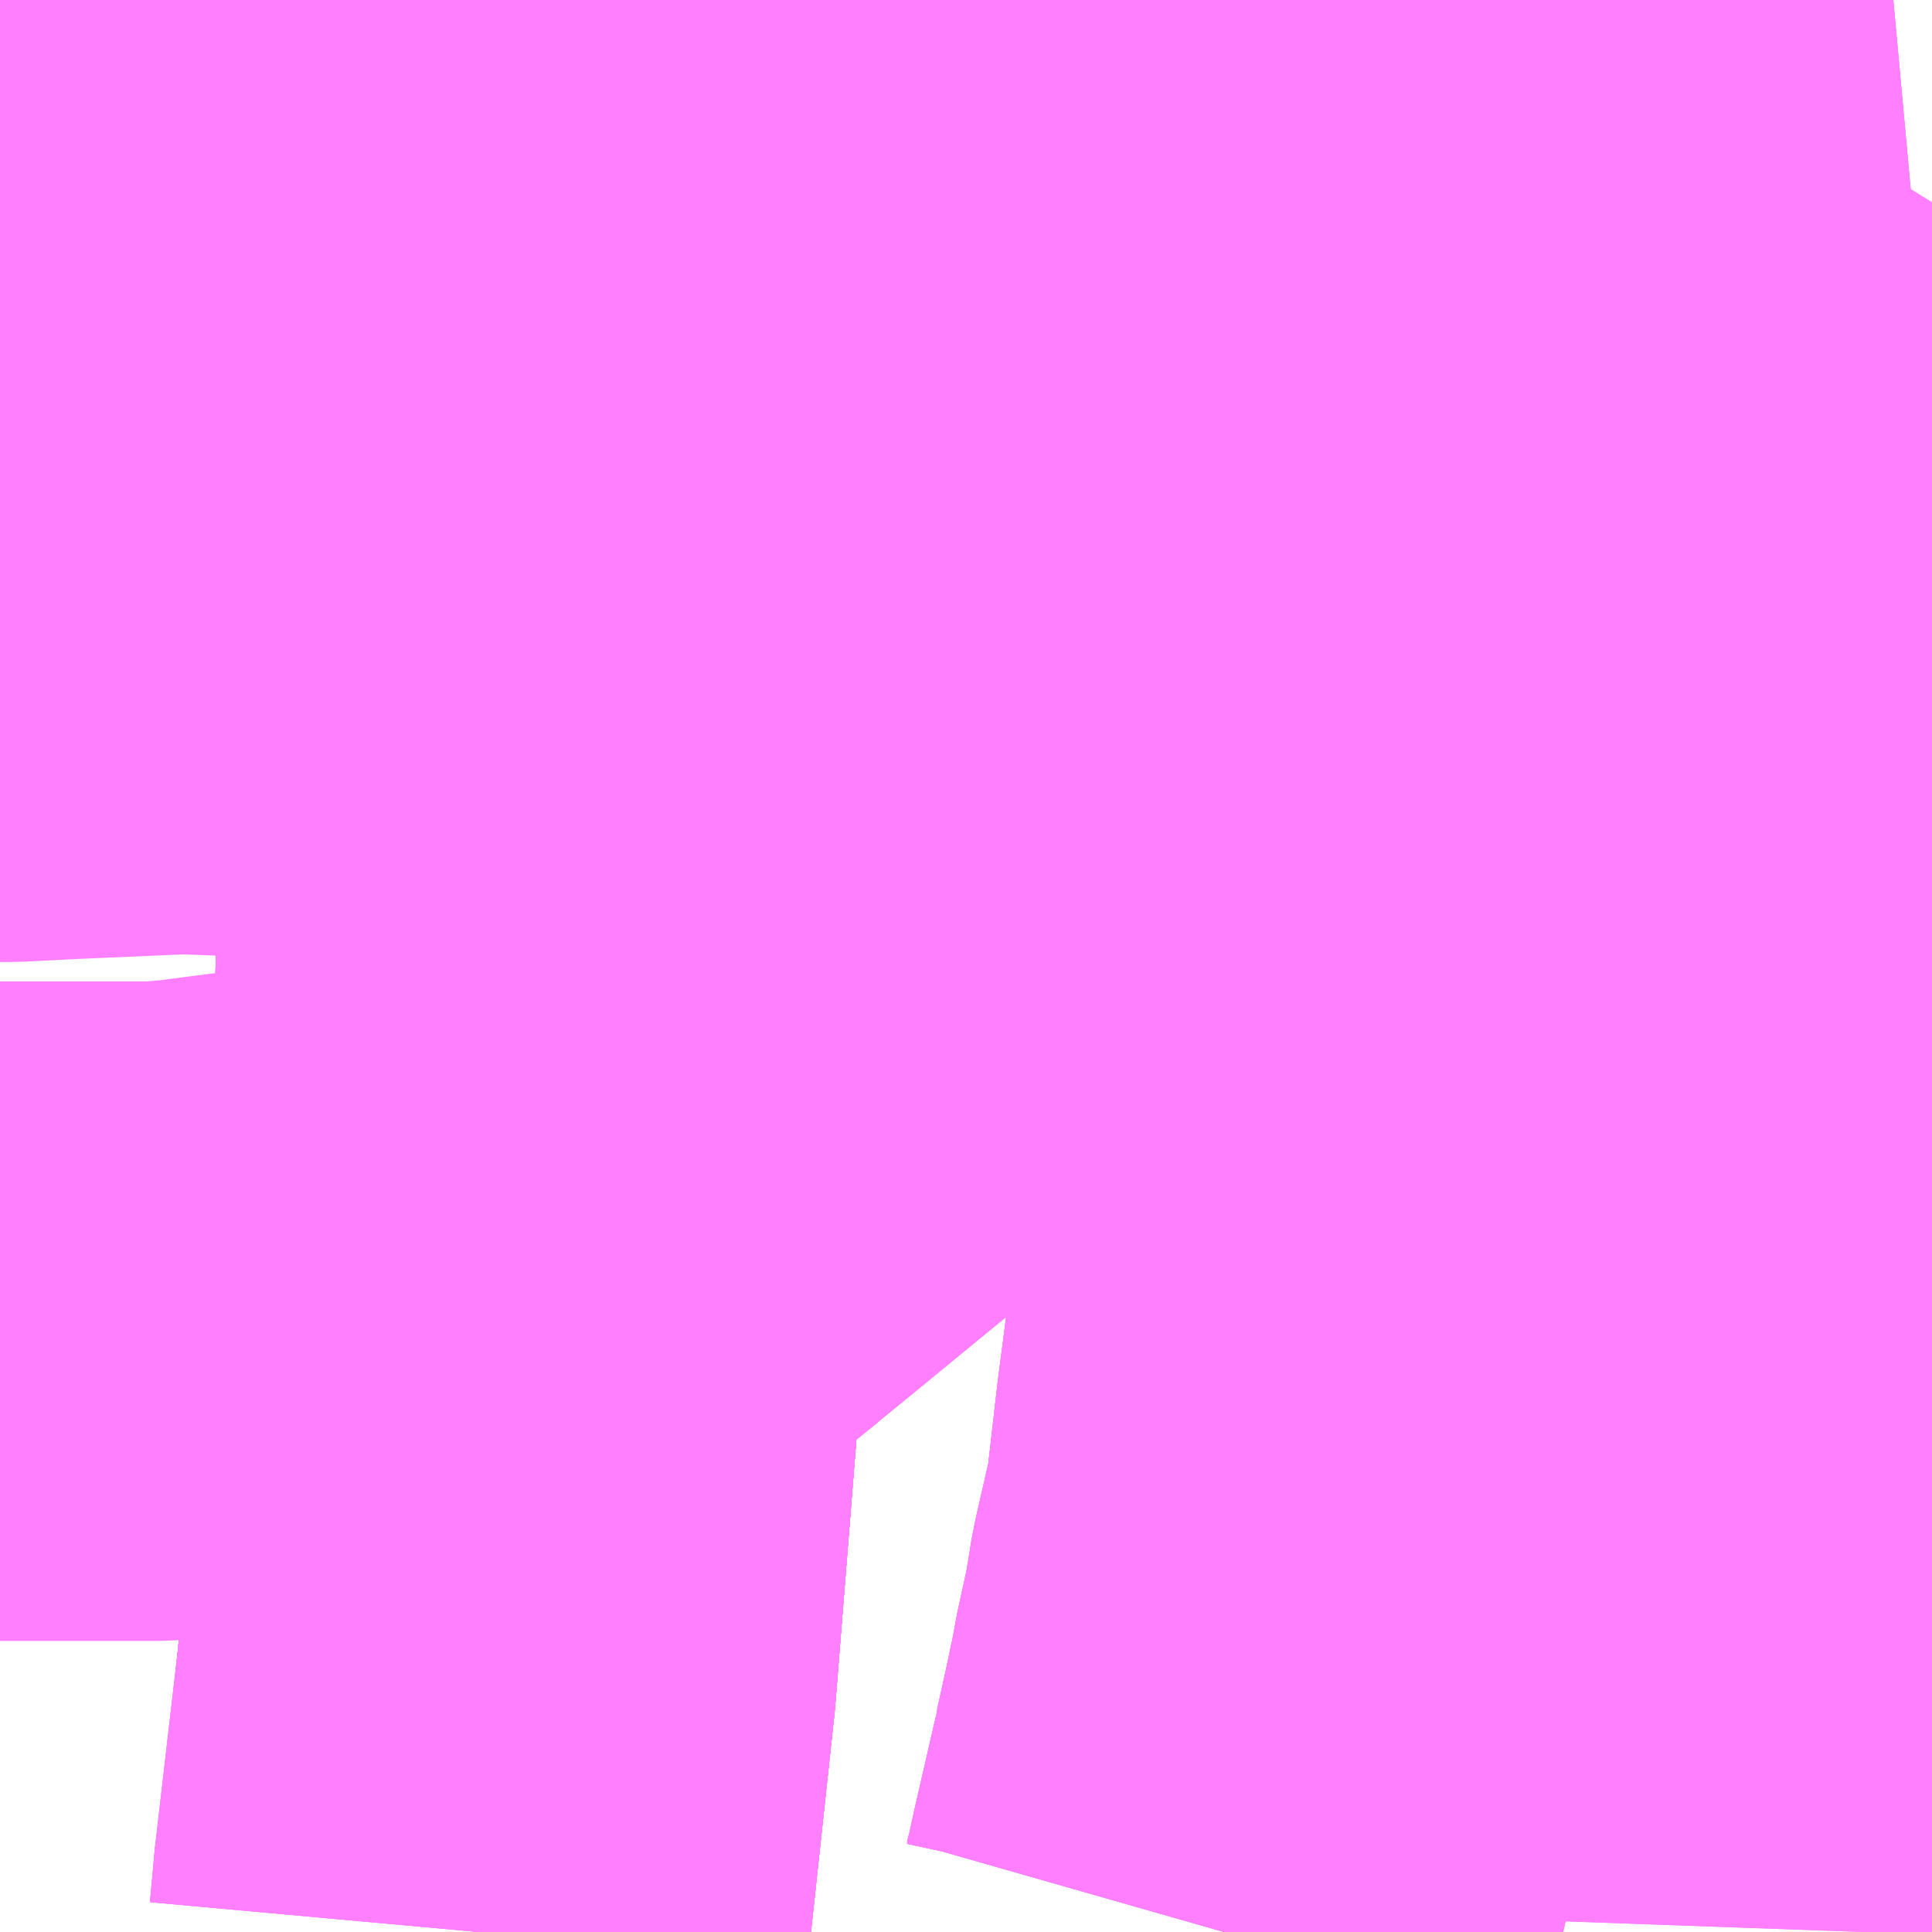 <?xml version="1.0" encoding="UTF-8"?>
<svg  xmlns="http://www.w3.org/2000/svg" xmlns:xlink="http://www.w3.org/1999/xlink" xmlns:go="http://purl.org/svgmap/profile" property="N07_001,N07_002,N07_003,N07_004,N07_005,N07_006,N07_007" viewBox="13574.707 -3498.047 2.197 2.197" go:dataArea="13574.70703125 -3498.046875 2.197265625 2.197265625" >
<globalCoordinateSystem srsName="http://purl.org/crs/84" transform="matrix(100.0,0.0,0.0,-100.0,0.0,0.0)" />
<defs>
 <g id="p0" >
  <circle cx="0.0" cy="0.0" r="3" stroke="green" stroke-width="0.75" vector-effect="non-scaling-stroke" />
 </g>
</defs>
<g fill="none" fill-rule="evenodd" stroke="#FF00FF" stroke-width="0.75" opacity="0.5" vector-effect="non-scaling-stroke" stroke-linejoin="bevel" >
<path content="1,JRバス関東（株）,プレミアム中央ドリーム号/中央ドリーム号/プレミアムドリーム号/ドリーム号/レディースドリーム号/プレミアムレディース,9.4,1.2,1.2," xlink:title="1" d="M13575.373,-3498.047L13575.373,-3498.043L13575.373,-3498.039L13575.372,-3497.943L13575.357,-3497.943L13575.304,-3497.942L13575.226,-3497.94L13575.16,-3497.939L13575.131,-3497.938L13575.084,-3497.937L13575.078,-3497.937L13575.005,-3497.936L13574.989,-3497.935L13574.929,-3497.936L13574.893,-3497.933L13574.855,-3497.932L13574.764,-3497.929L13574.717,-3497.925L13574.707,-3497.924"/>
<path content="1,JRバス関東（株）,東海道昼特急号/中央道昼特急号/青春昼特急号/プレミアム昼特急号,7.2,9.0,9.0," xlink:title="1" d="M13576.099,-3495.85L13576.105,-3495.871L13576.113,-3495.908L13576.139,-3496.021L13576.139,-3496.023L13576.149,-3496.068L13576.16,-3496.12L13576.162,-3496.133L13576.174,-3496.188L13576.175,-3496.193L13576.182,-3496.236L13576.201,-3496.319L13576.214,-3496.432L13576.222,-3496.493L13576.226,-3496.526L13576.229,-3496.554L13576.23,-3496.576L13576.234,-3496.592L13576.239,-3496.629L13576.24,-3496.635L13576.248,-3496.683L13576.255,-3496.717L13576.273,-3496.808L13576.287,-3496.872L13576.294,-3496.91L13576.295,-3496.914L13576.297,-3496.944L13576.314,-3497.012L13576.315,-3497.025L13576.31,-3497.039L13576.281,-3497.076L13576.279,-3497.077L13576.252,-3497.111L13576.243,-3497.132L13576.202,-3497.229L13576.188,-3497.277L13576.18,-3497.326L13576.273,-3497.325L13576.378,-3497.324L13576.383,-3497.419L13576.388,-3497.47L13576.386,-3497.481L13576.388,-3497.515L13576.392,-3497.607L13576.392,-3497.632L13576.394,-3497.647L13576.397,-3497.707L13576.398,-3497.734L13576.401,-3497.784L13576.402,-3497.798L13576.404,-3497.849L13576.41,-3497.953L13576.412,-3497.963L13576.414,-3498.028L13576.415,-3498.047"/>
<path content="1,JRバス関東（株）,青春中央ドリーム号/青春中央エコドリーム号/青春ドリーム号/青春レディースドリーム号/青春エコドリーム号/超得割青春号,1.0,1.4,1.4," xlink:title="1" d="M13575.373,-3498.047L13575.373,-3498.043L13575.373,-3498.039L13575.372,-3497.943L13575.357,-3497.943L13575.304,-3497.942L13575.226,-3497.94L13575.16,-3497.939L13575.131,-3497.938L13575.084,-3497.937L13575.078,-3497.937L13575.005,-3497.936L13574.989,-3497.935L13574.929,-3497.936L13574.893,-3497.933L13574.855,-3497.932L13574.764,-3497.929L13574.717,-3497.925L13574.707,-3497.924"/>
<path content="1,JR四国バス（株）,松山エクスプレス大阪号　松山⇔京都,5.0,5.0,5.0," xlink:title="1" d="M13575.373,-3498.047L13575.373,-3498.043L13575.373,-3498.039L13575.372,-3497.943L13575.357,-3497.943L13575.226,-3497.94L13575.16,-3497.939L13575.131,-3497.938L13575.084,-3497.937L13575.078,-3497.937L13574.989,-3497.935L13574.929,-3497.936L13574.855,-3497.932L13574.764,-3497.929L13574.717,-3497.925L13574.707,-3497.924"/>
<path content="1,JR四国バス（株）,阿波エクスプレス京都号　徳島⇔京都,3.0,3.0,3.0," xlink:title="1" d="M13574.707,-3497.924L13574.717,-3497.925L13574.764,-3497.929L13574.855,-3497.932L13574.929,-3497.936L13574.989,-3497.935L13575.078,-3497.937L13575.084,-3497.937L13575.131,-3497.938L13575.16,-3497.939L13575.226,-3497.94L13575.357,-3497.943L13575.372,-3497.943L13575.373,-3498.039L13575.373,-3498.043L13575.373,-3498.047"/>
<path content="1,JR四国バス（株）,高松エクスプレス京都号　高松⇔京都,2.0,2.0,2.0," xlink:title="1" d="M13574.707,-3497.924L13574.717,-3497.925L13574.764,-3497.929L13574.855,-3497.932L13574.929,-3497.936L13574.989,-3497.935L13575.078,-3497.937L13575.084,-3497.937L13575.131,-3497.938L13575.16,-3497.939L13575.226,-3497.94L13575.357,-3497.943L13575.372,-3497.943L13575.373,-3498.039L13575.373,-3498.043L13575.373,-3498.047"/>
<path content="1,JR四国バス（株）,高知エクスプレス号　高知⇔神戸・大阪・京都,7.0,7.0,7.0," xlink:title="1" d="M13574.707,-3497.924L13574.717,-3497.925L13574.764,-3497.929L13574.855,-3497.932L13574.929,-3497.936L13574.989,-3497.935L13575.078,-3497.937L13575.084,-3497.937L13575.131,-3497.938L13575.16,-3497.939L13575.226,-3497.94L13575.357,-3497.943L13575.372,-3497.943L13575.373,-3498.039L13575.373,-3498.043L13575.373,-3498.047"/>
<path content="1,JR東海バス（株）,京阪神ドリーム静岡号,1.0,1.0,1.0," xlink:title="1" d="M13575.373,-3498.047L13575.373,-3498.043L13575.373,-3498.039L13575.372,-3497.943L13575.357,-3497.943L13575.304,-3497.942L13575.226,-3497.94L13575.16,-3497.939L13575.131,-3497.938L13575.084,-3497.937L13575.078,-3497.937L13574.989,-3497.935L13574.929,-3497.936L13574.855,-3497.932L13574.764,-3497.929L13574.717,-3497.925L13574.707,-3497.924"/>
<path content="1,JR東海バス（株）,名神ハイウェイバス_01_on,29.0,29.0,29.0," xlink:title="1" d="M13574.707,-3497.924L13574.717,-3497.925L13574.764,-3497.929L13574.855,-3497.932L13574.929,-3497.936L13574.989,-3497.935L13575.078,-3497.937L13575.084,-3497.937L13575.131,-3497.938L13575.16,-3497.939L13575.226,-3497.94L13575.304,-3497.942L13575.357,-3497.943L13575.372,-3497.943L13575.373,-3498.039L13575.373,-3498.043L13575.373,-3498.047"/>
<path content="1,JR東海バス（株）,名神ハイウェイバス_02_on,29.0,29.0,29.0," xlink:title="1" d="M13575.373,-3498.047L13575.373,-3498.043L13575.373,-3498.039L13575.372,-3497.943L13575.357,-3497.943L13575.304,-3497.942L13575.226,-3497.94L13575.16,-3497.939L13575.131,-3497.938L13575.084,-3497.937L13575.078,-3497.937L13574.989,-3497.935L13574.929,-3497.936L13574.855,-3497.932L13574.764,-3497.929L13574.717,-3497.925L13574.707,-3497.924"/>
<path content="1,エムケイ（株）,MKナイトシャトル　京都・大阪⇔東京便,1.0,1.0,1.0," xlink:title="1" d="M13574.707,-3497.924L13574.717,-3497.925L13574.764,-3497.929L13574.855,-3497.932L13574.929,-3497.936L13574.989,-3497.935L13575.078,-3497.937L13575.084,-3497.937L13575.131,-3497.938L13575.16,-3497.939L13575.226,-3497.94L13575.304,-3497.942L13575.357,-3497.943L13575.372,-3497.943L13575.373,-3498.039L13575.373,-3498.043L13575.373,-3498.047"/>
<path content="1,下津井電鉄（株）,岡山～京都線,7.0,7.0,7.0," xlink:title="1" d="M13574.707,-3497.925L13574.717,-3497.925L13574.764,-3497.929L13574.855,-3497.932L13574.893,-3497.933L13574.928,-3497.934L13574.932,-3497.934L13574.989,-3497.935L13575.078,-3497.937L13575.084,-3497.937L13575.131,-3497.938L13575.16,-3497.939L13575.226,-3497.94L13575.357,-3497.943L13575.372,-3497.943L13575.373,-3498.039L13575.373,-3498.043L13575.373,-3498.047"/>
<path content="1,両備ホールディングス（株）,京都エクスプレス　倉敷・岡山～京都線,7.0,7.0,7.0," xlink:title="1" d="M13574.707,-3497.925L13574.717,-3497.925L13574.764,-3497.929L13574.855,-3497.932L13574.893,-3497.933L13574.928,-3497.934L13574.932,-3497.934L13574.989,-3497.935L13575.078,-3497.937L13575.084,-3497.937L13575.131,-3497.938L13575.16,-3497.939L13575.226,-3497.94L13575.357,-3497.943L13575.372,-3497.943L13575.373,-3498.039L13575.373,-3498.043L13575.373,-3498.047"/>
<path content="1,中国JRバス（株）,広島・西条～大阪・京都　青春道昼特急広島号・青春ドリーム広島号,2.0,2.0,2.0," xlink:title="1" d="M13575.373,-3498.047L13575.373,-3498.043L13575.373,-3498.039L13575.372,-3497.943L13575.357,-3497.943L13575.226,-3497.94L13575.16,-3497.939L13575.131,-3497.938L13575.084,-3497.937L13575.078,-3497.937L13574.989,-3497.935L13574.932,-3497.934L13574.928,-3497.934L13574.893,-3497.933L13574.855,-3497.932L13574.764,-3497.929L13574.717,-3497.925L13574.707,-3497.925"/>
<path content="1,中国JRバス（株）,広島～大阪・京都　山陽道昼特急広島号・山陽ドリーム広島号,5.0,5.0,5.0," xlink:title="1" d="M13575.373,-3498.047L13575.373,-3498.043L13575.373,-3498.039L13575.372,-3497.943L13575.357,-3497.943L13575.226,-3497.94L13575.16,-3497.939L13575.131,-3497.938L13575.084,-3497.937L13575.078,-3497.937L13574.989,-3497.935L13574.932,-3497.934L13574.928,-3497.934L13574.893,-3497.933L13574.855,-3497.932L13574.764,-3497.929L13574.717,-3497.925L13574.707,-3497.925"/>
<path content="1,九州産交バス（株）,熊本⇔大阪・京都,1.0,1.0,1.0," xlink:title="1" d="M13574.707,-3497.925L13574.717,-3497.925L13574.764,-3497.929L13574.855,-3497.932L13574.893,-3497.933L13574.928,-3497.934L13574.932,-3497.934L13574.989,-3497.935L13575.078,-3497.937L13575.084,-3497.937L13575.131,-3497.938L13575.16,-3497.939L13575.226,-3497.94L13575.357,-3497.943L13575.372,-3497.943L13575.373,-3498.039L13575.373,-3498.043L13575.373,-3498.047"/>
<path content="1,京浜急行バス（株）,シルフィード号,1.0,1.0,1.0," xlink:title="1" d="M13574.707,-3497.924L13574.717,-3497.925L13574.764,-3497.929L13574.855,-3497.932L13574.893,-3497.933L13574.929,-3497.936L13574.989,-3497.935L13575.005,-3497.936L13575.078,-3497.937L13575.084,-3497.937L13575.131,-3497.938L13575.16,-3497.939L13575.226,-3497.94L13575.304,-3497.942L13575.357,-3497.943L13575.372,-3497.943L13575.373,-3498.039L13575.373,-3498.043L13575.373,-3498.047"/>
<path content="1,京阪シティバス（株）,26,2.0,2.0,0.0," xlink:title="1" d="M13575.372,-3497.943L13575.357,-3497.943L13575.304,-3497.942L13575.226,-3497.94L13575.16,-3497.939L13575.131,-3497.938L13575.084,-3497.937L13575.078,-3497.937L13574.989,-3497.935L13574.929,-3497.936L13574.855,-3497.932L13574.764,-3497.929L13574.717,-3497.925L13574.707,-3497.924"/>
<path content="1,京阪シティバス（株）,26,2.0,2.0,0.0," xlink:title="1" d="M13575.372,-3497.943L13575.373,-3498.039L13575.373,-3498.043L13575.373,-3498.047M13575.976,-3498.047L13575.975,-3497.983L13575.975,-3497.972L13575.975,-3497.962L13575.831,-3497.954L13575.69,-3497.95L13575.682,-3497.95L13575.655,-3497.951L13575.554,-3497.947L13575.55,-3497.947L13575.502,-3497.946L13575.372,-3497.943"/>
<path content="1,京阪バス（株）,京都⇔岡山・倉敷,7.0,7.0,7.0," xlink:title="1" d="M13574.707,-3497.924L13574.717,-3497.925L13574.764,-3497.929L13574.855,-3497.932L13574.929,-3497.936L13574.989,-3497.935L13575.078,-3497.937L13575.084,-3497.937L13575.131,-3497.938L13575.16,-3497.939L13575.226,-3497.94L13575.304,-3497.942L13575.357,-3497.943L13575.372,-3497.943L13575.373,-3498.039L13575.373,-3498.043L13575.373,-3498.047"/>
<path content="1,京阪バス（株）,京都⇔徳島,1.0,1.0,1.0," xlink:title="1" d="M13574.707,-3497.924L13574.717,-3497.925L13574.764,-3497.929L13574.855,-3497.932L13574.929,-3497.936L13574.989,-3497.935L13575.078,-3497.937L13575.084,-3497.937L13575.131,-3497.938L13575.16,-3497.939L13575.226,-3497.94L13575.304,-3497.942L13575.357,-3497.943L13575.372,-3497.943L13575.373,-3498.039L13575.373,-3498.043L13575.373,-3498.047"/>
<path content="1,京阪バス（株）,京都⇔松山,1.0,1.0,1.0," xlink:title="1" d="M13574.707,-3497.924L13574.717,-3497.925L13574.764,-3497.929L13574.855,-3497.932L13574.929,-3497.936L13574.989,-3497.935L13575.078,-3497.937L13575.084,-3497.937L13575.131,-3497.938L13575.16,-3497.939L13575.226,-3497.94L13575.304,-3497.942L13575.357,-3497.943L13575.372,-3497.943L13575.373,-3498.039L13575.373,-3498.043L13575.373,-3498.047"/>
<path content="1,京阪バス（株）,京都⇔松江・出雲,1.0,1.0,1.0," xlink:title="1" d="M13575.373,-3498.047L13575.373,-3498.043L13575.373,-3498.039L13575.372,-3497.943L13575.357,-3497.943L13575.304,-3497.942L13575.226,-3497.94L13575.16,-3497.939L13575.131,-3497.938L13575.084,-3497.937L13575.078,-3497.937L13574.989,-3497.935L13574.929,-3497.936L13574.855,-3497.932L13574.764,-3497.929L13574.717,-3497.925L13574.707,-3497.924"/>
<path content="1,京阪バス（株）,京都⇔福山,3.0,3.0,3.0," xlink:title="1" d="M13574.707,-3497.924L13574.717,-3497.925L13574.764,-3497.929L13574.855,-3497.932L13574.929,-3497.936L13574.989,-3497.935L13575.078,-3497.937L13575.084,-3497.937L13575.131,-3497.938L13575.16,-3497.939L13575.226,-3497.94L13575.304,-3497.942L13575.357,-3497.943L13575.372,-3497.943L13575.373,-3498.039L13575.373,-3498.043L13575.373,-3498.047"/>
<path content="1,京阪バス（株）,京都⇔米子,1.0,1.0,1.0," xlink:title="1" d="M13574.707,-3497.924L13574.717,-3497.925L13574.764,-3497.929L13574.855,-3497.932L13574.929,-3497.936L13574.989,-3497.935L13575.078,-3497.937L13575.084,-3497.937L13575.131,-3497.938L13575.16,-3497.939L13575.226,-3497.94L13575.304,-3497.942L13575.357,-3497.943L13575.372,-3497.943L13575.373,-3498.039L13575.373,-3498.043L13575.373,-3498.047"/>
<path content="1,京阪バス（株）,京都⇔金沢,1.0,1.0,1.0," xlink:title="1" d="M13575.373,-3498.047L13575.373,-3498.043L13575.373,-3498.039L13575.372,-3497.943L13575.357,-3497.943L13575.304,-3497.942L13575.226,-3497.94L13575.16,-3497.939L13575.131,-3497.938L13575.084,-3497.937L13575.078,-3497.937L13574.989,-3497.935L13574.929,-3497.936L13574.855,-3497.932L13574.764,-3497.929L13574.717,-3497.925L13574.707,-3497.924"/>
<path content="1,京阪バス（株）,京都⇔高松,1.0,1.0,1.0," xlink:title="1" d="M13574.707,-3497.924L13574.717,-3497.925L13574.764,-3497.929L13574.855,-3497.932L13574.929,-3497.936L13574.989,-3497.935L13575.078,-3497.937L13575.084,-3497.937L13575.131,-3497.938L13575.16,-3497.939L13575.226,-3497.94L13575.304,-3497.942L13575.357,-3497.943L13575.372,-3497.943L13575.373,-3498.039L13575.373,-3498.043L13575.373,-3498.047"/>
<path content="1,京阪バス（株）,京都⇔高知,1.0,1.0,1.0," xlink:title="1" d="M13574.707,-3497.924L13574.717,-3497.925L13574.764,-3497.929L13574.855,-3497.932L13574.929,-3497.936L13574.989,-3497.935L13575.078,-3497.937L13575.084,-3497.937L13575.131,-3497.938L13575.16,-3497.939L13575.226,-3497.94L13575.304,-3497.942L13575.357,-3497.943L13575.372,-3497.943L13575.373,-3498.039L13575.373,-3498.043L13575.373,-3498.047"/>
<path content="1,京阪バス（株）,京都・大阪⇔小倉・福岡,1.0,1.0,1.0," xlink:title="1" d="M13574.707,-3497.924L13574.717,-3497.925L13574.764,-3497.929L13574.855,-3497.932L13574.929,-3497.936L13574.989,-3497.935L13575.078,-3497.937L13575.084,-3497.937L13575.131,-3497.938L13575.16,-3497.939L13575.226,-3497.94L13575.304,-3497.942L13575.357,-3497.943L13575.372,-3497.943L13575.373,-3498.039L13575.373,-3498.043L13575.373,-3498.047"/>
<path content="1,京阪バス（株）,大阪国際大学系統（松井山手駅経由）,12.0,13.0,13.0," xlink:title="1" d="M13575.317,-3496.606L13575.307,-3496.44L13575.283,-3496.138L13575.256,-3495.905L13575.251,-3495.85"/>
<path content="1,京阪バス（株）,大阪国際大学系統（松井山手駅経由）,12.0,13.0,13.0," xlink:title="1" d="M13575.317,-3496.606L13575.327,-3496.608L13575.333,-3496.609L13575.34,-3496.614L13575.436,-3496.695L13575.455,-3496.709L13575.464,-3496.717L13575.524,-3496.766L13575.53,-3496.771L13575.636,-3496.858L13575.685,-3496.9L13575.693,-3496.906L13575.703,-3496.914L13575.714,-3496.922L13575.724,-3496.932L13575.789,-3496.968L13575.888,-3497.017L13575.895,-3497.021L13575.967,-3497.059L13575.972,-3497.062L13575.973,-3497.108L13575.973,-3497.111L13575.973,-3497.123L13575.974,-3497.209L13575.968,-3497.294L13575.972,-3497.328L13576.065,-3497.326L13576.18,-3497.326L13576.178,-3497.355L13576.18,-3497.417L13576.18,-3497.425L13576.182,-3497.504L13576.183,-3497.513L13576.183,-3497.542L13576.19,-3497.612L13576.197,-3497.695L13576.199,-3497.713L13576.2,-3497.731L13576.196,-3497.758L13576.191,-3497.772L13576.183,-3497.793L13576.156,-3497.835L13576.152,-3497.841L13576.135,-3497.867L13576.122,-3497.901L13576.114,-3497.928L13576.114,-3497.96L13576.113,-3498.029L13576.113,-3498.047M13575.373,-3498.047L13575.373,-3498.043L13575.373,-3498.039L13575.372,-3497.943L13575.348,-3497.333L13575.335,-3497.126L13575.334,-3497.112L13575.334,-3497.102L13575.331,-3497.034L13575.33,-3497.026L13575.327,-3496.937L13575.327,-3496.927L13575.326,-3496.909L13575.325,-3496.884L13575.324,-3496.834L13575.323,-3496.819L13575.323,-3496.755L13575.322,-3496.736L13575.322,-3496.719L13575.322,-3496.718L13575.32,-3496.668L13575.319,-3496.66L13575.318,-3496.63L13575.317,-3496.606"/>
<path content="1,京阪バス（株）,大阪国際大学系統（直通）,1.5,0.0,0.0," xlink:title="1" d="M13575.317,-3496.606L13575.307,-3496.44L13575.283,-3496.138L13575.256,-3495.905L13575.251,-3495.85"/>
<path content="1,京阪バス（株）,大阪国際大学系統（直通）,1.5,0.0,0.0," xlink:title="1" d="M13575.317,-3496.606L13575.327,-3496.608L13575.333,-3496.609L13575.34,-3496.614L13575.436,-3496.695L13575.455,-3496.709L13575.464,-3496.717L13575.524,-3496.766L13575.53,-3496.771L13575.636,-3496.858L13575.685,-3496.9L13575.693,-3496.906L13575.703,-3496.914L13575.714,-3496.922L13575.724,-3496.932L13575.789,-3496.968L13575.888,-3497.017L13575.895,-3497.021L13575.967,-3497.059L13575.972,-3497.062L13575.973,-3497.108L13575.973,-3497.111L13575.973,-3497.123L13575.974,-3497.209L13575.968,-3497.294L13575.972,-3497.328L13576.065,-3497.326L13576.18,-3497.326L13576.178,-3497.355L13576.18,-3497.417L13576.18,-3497.425L13576.182,-3497.504L13576.183,-3497.513L13576.183,-3497.542L13576.19,-3497.612L13576.197,-3497.695L13576.199,-3497.713L13576.2,-3497.731L13576.196,-3497.758L13576.191,-3497.772L13576.183,-3497.793L13576.156,-3497.835L13576.152,-3497.841L13576.135,-3497.867L13576.122,-3497.901L13576.114,-3497.928L13576.114,-3497.96L13576.113,-3498.029L13576.113,-3498.047M13575.373,-3498.047L13575.373,-3498.043L13575.373,-3498.039L13575.372,-3497.943L13575.348,-3497.333L13575.335,-3497.126L13575.334,-3497.112L13575.334,-3497.102L13575.331,-3497.034L13575.33,-3497.026L13575.327,-3496.937L13575.327,-3496.927L13575.326,-3496.909L13575.325,-3496.884L13575.324,-3496.834L13575.323,-3496.819L13575.323,-3496.755L13575.322,-3496.736L13575.322,-3496.719L13575.322,-3496.718L13575.32,-3496.668L13575.319,-3496.66L13575.318,-3496.63L13575.317,-3496.606"/>
<path content="1,京阪バス（株）,松井山手駅系統（一部京田辺市役所発着）,22.5,17.5,17.5," xlink:title="1" d="M13575.636,-3496.858L13575.685,-3496.9L13575.693,-3496.906L13575.703,-3496.914L13575.714,-3496.922L13575.724,-3496.932L13575.789,-3496.968L13575.888,-3497.017L13575.895,-3497.021L13575.967,-3497.059L13575.972,-3497.062L13575.973,-3497.108L13575.973,-3497.111L13575.973,-3497.123L13575.974,-3497.209L13575.968,-3497.294L13575.972,-3497.328L13576.065,-3497.326L13576.18,-3497.326L13576.178,-3497.355L13576.18,-3497.417L13576.18,-3497.425L13576.182,-3497.504L13576.183,-3497.513L13576.183,-3497.542L13576.19,-3497.612L13576.197,-3497.695L13576.199,-3497.713L13576.2,-3497.731L13576.196,-3497.758L13576.191,-3497.772L13576.183,-3497.793L13576.156,-3497.835L13576.152,-3497.841L13576.135,-3497.867L13576.122,-3497.901L13576.114,-3497.928L13576.114,-3497.96L13576.113,-3498.029L13576.113,-3498.047M13575.373,-3498.047L13575.373,-3498.043L13575.373,-3498.039L13575.372,-3497.943L13575.348,-3497.333L13575.335,-3497.126L13575.334,-3497.112L13575.334,-3497.102L13575.331,-3497.034L13575.33,-3497.026L13575.327,-3496.937L13575.327,-3496.927L13575.326,-3496.909L13575.325,-3496.884L13575.324,-3496.834L13575.323,-3496.819L13575.323,-3496.755L13575.322,-3496.736L13575.322,-3496.719L13575.322,-3496.718L13575.32,-3496.668L13575.319,-3496.66L13575.318,-3496.63L13575.317,-3496.606L13575.307,-3496.44L13575.283,-3496.138L13575.256,-3495.905L13575.251,-3495.85"/>
<path content="1,京阪バス（株）,枚方・京都⇔渋谷・新宿,1.0,1.0,1.0," xlink:title="1" d="M13574.707,-3497.924L13574.717,-3497.925L13574.764,-3497.929L13574.855,-3497.932L13574.929,-3497.936L13574.989,-3497.935L13575.078,-3497.937L13575.084,-3497.937L13575.131,-3497.938L13575.16,-3497.939L13575.226,-3497.94L13575.304,-3497.942L13575.357,-3497.943L13575.372,-3497.943L13575.373,-3498.039L13575.373,-3498.043L13575.373,-3498.047"/>
<path content="1,京阪バス（株）,空港リムジンバス　京都系統,13.0,13.0,13.0," xlink:title="1" d="M13575.252,-3495.85L13575.283,-3496.138L13575.307,-3496.44L13575.317,-3496.606L13575.318,-3496.63L13575.319,-3496.66L13575.32,-3496.668L13575.322,-3496.718L13575.322,-3496.719L13575.322,-3496.736L13575.323,-3496.755L13575.323,-3496.819L13575.324,-3496.834L13575.325,-3496.884L13575.326,-3496.909L13575.327,-3496.927L13575.327,-3496.937L13575.33,-3497.026L13575.331,-3497.034L13575.334,-3497.102L13575.334,-3497.112L13575.335,-3497.126L13575.348,-3497.333L13575.372,-3497.943L13575.373,-3498.039L13575.373,-3498.043L13575.373,-3498.047"/>
<path content="1,京阪京都交通（株）,みやこライナー　京都⇔福山・尾道,3.0,3.0,3.0," xlink:title="1" d="M13574.707,-3497.924L13574.717,-3497.925L13574.764,-3497.929L13574.855,-3497.932L13574.929,-3497.936L13574.989,-3497.935L13575.078,-3497.937L13575.084,-3497.937L13575.131,-3497.938L13575.16,-3497.939L13575.226,-3497.94L13575.304,-3497.942L13575.357,-3497.943L13575.372,-3497.943L13575.373,-3498.039L13575.373,-3498.043L13575.373,-3498.047"/>
<path content="1,京阪京都交通（株）,京都エクスプレス　京都⇔岡山・倉敷,7.0,7.0,7.0," xlink:title="1" d="M13574.707,-3497.924L13574.717,-3497.925L13574.764,-3497.929L13574.855,-3497.932L13574.929,-3497.936L13574.989,-3497.935L13575.078,-3497.937L13575.084,-3497.937L13575.131,-3497.938L13575.16,-3497.939L13575.226,-3497.94L13575.304,-3497.942L13575.357,-3497.943L13575.372,-3497.943L13575.373,-3498.039L13575.373,-3498.043L13575.373,-3498.047"/>
<path content="1,伊予鉄道（株）,京都エクスプレス　松山⇔京都,2.0,2.0,2.0," xlink:title="1" d="M13574.707,-3497.924L13574.717,-3497.925L13574.764,-3497.929L13574.855,-3497.932L13574.929,-3497.936L13574.989,-3497.935L13575.078,-3497.937L13575.084,-3497.937L13575.131,-3497.938L13575.16,-3497.939L13575.226,-3497.94L13575.357,-3497.943L13575.372,-3497.943L13575.373,-3498.039L13575.373,-3498.043L13575.373,-3498.047"/>
<path content="1,千曲バス（株）,軽井沢・佐久・小諸・上田～京都・大阪,1.0,1.0,1.0," xlink:title="1" d="M13574.707,-3497.924L13574.717,-3497.925L13574.764,-3497.929L13574.855,-3497.932L13574.929,-3497.936L13574.989,-3497.935L13575.078,-3497.937L13575.084,-3497.937L13575.131,-3497.938L13575.16,-3497.939L13575.226,-3497.94L13575.357,-3497.943L13575.372,-3497.943L13575.373,-3498.039L13575.373,-3498.043L13575.373,-3498.047"/>
<path content="1,千葉中央バス,京都～上野・東京ディズニーリゾート,1.0,1.0,1.0," xlink:title="1" d="M13575.976,-3498.047L13575.975,-3497.983L13575.975,-3497.972L13575.975,-3497.962L13576.068,-3497.959L13576.114,-3497.96L13576.181,-3497.962L13576.226,-3497.963L13576.274,-3497.963L13576.303,-3497.964L13576.412,-3497.963L13576.414,-3498.028L13576.415,-3498.047"/>
<path content="1,南海バス（株）,堺・大阪（なんば）・京都⇔小田原・藤沢・鎌倉,1.0,1.0,1.0," xlink:title="1" d="M13574.707,-3497.924L13574.717,-3497.925L13574.764,-3497.929L13574.855,-3497.932L13574.929,-3497.936L13574.989,-3497.935L13575.078,-3497.937L13575.084,-3497.937L13575.131,-3497.938L13575.16,-3497.939L13575.226,-3497.94L13575.304,-3497.942L13575.357,-3497.943L13575.372,-3497.943L13575.373,-3498.039L13575.373,-3498.043L13575.373,-3498.047"/>
<path content="1,南海バス（株）,堺・大阪（なんば）・京都⇔柏崎・長岡・三条（新潟）,1.0,1.0,1.0," xlink:title="1" d="M13575.252,-3495.85L13575.283,-3496.138L13575.307,-3496.44L13575.317,-3496.606L13575.318,-3496.63L13575.319,-3496.66L13575.32,-3496.668L13575.322,-3496.718L13575.322,-3496.719L13575.322,-3496.736L13575.323,-3496.755L13575.323,-3496.819L13575.324,-3496.834L13575.325,-3496.884L13575.326,-3496.909L13575.327,-3496.927L13575.327,-3496.937L13575.33,-3497.026L13575.331,-3497.034L13575.334,-3497.102L13575.334,-3497.112L13575.335,-3497.126L13575.348,-3497.333L13575.372,-3497.943L13575.373,-3498.039L13575.373,-3498.043L13575.373,-3498.047"/>
<path content="1,南海バス（株）,大阪（なんば）・京都⇔秋葉原・成田空港・銚子,1.0,1.0,1.0," xlink:title="1" d="M13575.252,-3495.85L13575.283,-3496.138L13575.307,-3496.44L13575.317,-3496.606L13575.318,-3496.63L13575.319,-3496.66L13575.32,-3496.668L13575.322,-3496.718L13575.322,-3496.719L13575.322,-3496.736L13575.323,-3496.755L13575.323,-3496.819L13575.324,-3496.834L13575.325,-3496.884L13575.326,-3496.909L13575.327,-3496.927L13575.327,-3496.937L13575.33,-3497.026L13575.331,-3497.034L13575.334,-3497.102L13575.334,-3497.112L13575.335,-3497.126L13575.348,-3497.333L13575.372,-3497.943L13575.373,-3498.039L13575.373,-3498.043L13575.373,-3498.047"/>
<path content="1,南海バス（株）,大阪（なんば）・京都⇔長野・湯田中（志賀）,1.0,1.0,1.0," xlink:title="1" d="M13575.252,-3495.85L13575.283,-3496.138L13575.307,-3496.44L13575.317,-3496.606L13575.318,-3496.63L13575.319,-3496.66L13575.32,-3496.668L13575.322,-3496.718L13575.322,-3496.719L13575.322,-3496.736L13575.323,-3496.755L13575.323,-3496.819L13575.324,-3496.834L13575.325,-3496.884L13575.326,-3496.909L13575.327,-3496.927L13575.327,-3496.937L13575.33,-3497.026L13575.331,-3497.034L13575.334,-3497.102L13575.334,-3497.112L13575.335,-3497.126L13575.348,-3497.333L13575.372,-3497.943L13575.373,-3498.039L13575.373,-3498.043L13575.373,-3498.047"/>
<path content="1,南海バス（株）,神戸・大阪（なんば）・京都⇔立川・昭島・玉川上水（東京）,1.0,1.0,1.0," xlink:title="1" d="M13574.707,-3497.924L13574.717,-3497.925L13574.764,-3497.929L13574.855,-3497.932L13574.929,-3497.936L13574.989,-3497.935L13575.078,-3497.937L13575.084,-3497.937L13575.131,-3497.938L13575.16,-3497.939L13575.226,-3497.94L13575.304,-3497.942L13575.357,-3497.943L13575.372,-3497.943L13575.373,-3498.039L13575.373,-3498.043L13575.373,-3498.047"/>
<path content="1,名鉄バス（株）,名古屋～京都_01_on,16.0,16.0,16.0," xlink:title="1" d="M13574.707,-3497.924L13574.717,-3497.925L13574.764,-3497.929L13574.855,-3497.932L13574.929,-3497.936L13574.989,-3497.935L13575.078,-3497.937L13575.084,-3497.937L13575.131,-3497.938L13575.16,-3497.939L13575.226,-3497.94L13575.304,-3497.942L13575.357,-3497.943L13575.372,-3497.943L13575.373,-3498.039L13575.373,-3498.043L13575.373,-3498.047"/>
<path content="1,名鉄バス（株）,名古屋～京都_02_on,16.0,16.0,16.0," xlink:title="1" d="M13574.707,-3497.924L13574.717,-3497.925L13574.764,-3497.929L13574.855,-3497.932L13574.929,-3497.936L13574.989,-3497.935L13575.078,-3497.937L13575.084,-3497.937L13575.131,-3497.938L13575.16,-3497.939L13575.226,-3497.94L13575.304,-3497.942L13575.357,-3497.943L13575.372,-3497.943L13575.373,-3498.039L13575.373,-3498.043L13575.373,-3498.047"/>
<path content="1,名阪近鉄バス（株）,名古屋～京都_01_on,29.0,29.0,29.0," xlink:title="1" d="M13574.707,-3497.924L13574.717,-3497.925L13574.764,-3497.929L13574.855,-3497.932L13574.929,-3497.936L13574.989,-3497.935L13575.078,-3497.937L13575.084,-3497.937L13575.131,-3497.938L13575.16,-3497.939L13575.226,-3497.94L13575.304,-3497.942L13575.357,-3497.943L13575.372,-3497.943L13575.373,-3498.039L13575.373,-3498.043L13575.373,-3498.047"/>
<path content="1,名阪近鉄バス（株）,名古屋～京都_02_on,29.0,29.0,29.0," xlink:title="1" d="M13575.373,-3498.047L13575.373,-3498.043L13575.373,-3498.039L13575.372,-3497.943L13575.357,-3497.943L13575.304,-3497.942L13575.226,-3497.94L13575.16,-3497.939L13575.131,-3497.938L13575.084,-3497.937L13575.078,-3497.937L13574.989,-3497.935L13574.929,-3497.936L13574.855,-3497.932L13574.764,-3497.929L13574.717,-3497.925L13574.707,-3497.924"/>
<path content="1,四国高速バス（株）,高松エクスプレス京都　高松⇔京都,1.0,2.0,2.0," xlink:title="1" d="M13574.707,-3497.924L13574.717,-3497.925L13574.764,-3497.929L13574.855,-3497.932L13574.929,-3497.936L13574.989,-3497.935L13575.078,-3497.937L13575.084,-3497.937L13575.131,-3497.938L13575.16,-3497.939L13575.226,-3497.94L13575.357,-3497.943L13575.372,-3497.943L13575.373,-3498.039L13575.373,-3498.043L13575.373,-3498.047"/>
<path content="1,国際十王交通（株）,京都・大阪線,1.0,1.0,1.0," xlink:title="1" d="M13576.415,-3498.047L13576.414,-3498.028L13576.412,-3497.963L13576.303,-3497.964L13576.274,-3497.963L13576.226,-3497.963L13576.181,-3497.962L13576.114,-3497.96L13576.113,-3498.029L13576.113,-3498.047M13575.373,-3498.047L13575.373,-3498.043L13575.373,-3498.039L13575.372,-3497.943L13575.357,-3497.943L13575.304,-3497.942L13575.226,-3497.94L13575.16,-3497.939L13575.131,-3497.938L13575.084,-3497.937L13575.078,-3497.937L13575.005,-3497.936L13574.989,-3497.935L13574.929,-3497.936L13574.893,-3497.933L13574.855,-3497.932L13574.764,-3497.929L13574.717,-3497.925L13574.707,-3497.924"/>
<path content="1,土佐電気鉄道（株）,高知⇔京都線,2.0,2.0,2.0," xlink:title="1" d="M13574.707,-3497.924L13574.717,-3497.925L13574.764,-3497.929L13574.855,-3497.932L13574.929,-3497.936L13574.989,-3497.935L13575.078,-3497.937L13575.084,-3497.937L13575.131,-3497.938L13575.16,-3497.939L13575.226,-3497.94L13575.357,-3497.943L13575.372,-3497.943L13575.373,-3498.039L13575.373,-3498.043L13575.373,-3498.047"/>
<path content="1,大阪空港交通（株）,関西空港リムジンバス　京都-関西国際空港,23.0,23.0,23.0," xlink:title="1" d="M13575.252,-3495.85L13575.283,-3496.138L13575.307,-3496.44L13575.317,-3496.606L13575.318,-3496.63L13575.319,-3496.66L13575.32,-3496.668L13575.322,-3496.718L13575.322,-3496.719L13575.322,-3496.736L13575.323,-3496.755L13575.323,-3496.819L13575.324,-3496.834L13575.325,-3496.884L13575.326,-3496.909L13575.327,-3496.927L13575.327,-3496.937L13575.33,-3497.026L13575.331,-3497.034L13575.334,-3497.102L13575.334,-3497.112L13575.335,-3497.126L13575.348,-3497.333L13575.372,-3497.943L13575.373,-3498.039L13575.373,-3498.043L13575.373,-3498.047"/>
<path content="1,大阪空港交通（株）,関西空港リムジンバス　京都&gt;&gt;&gt;大阪（伊丹）空港,40.0,40.0,40.0," xlink:title="1" d="M13574.707,-3497.924L13574.717,-3497.925L13574.764,-3497.929L13574.855,-3497.932L13574.929,-3497.936L13574.989,-3497.935L13575.078,-3497.937L13575.084,-3497.937L13575.131,-3497.938L13575.16,-3497.939L13575.226,-3497.94L13575.304,-3497.942L13575.357,-3497.943L13575.372,-3497.943L13575.373,-3498.039L13575.373,-3498.043L13575.373,-3498.047"/>
<path content="1,富士急湘南バス（株）,小田原・新松田・沼津～大坂・京都線,1.0,1.0,1.0," xlink:title="1" d="M13574.707,-3497.924L13574.717,-3497.925L13574.764,-3497.929L13574.855,-3497.932L13574.893,-3497.933L13574.929,-3497.936L13574.989,-3497.935L13575.005,-3497.936L13575.078,-3497.937L13575.084,-3497.937L13575.131,-3497.938L13575.16,-3497.939L13575.226,-3497.94L13575.304,-3497.942L13575.357,-3497.943L13575.372,-3497.943L13575.502,-3497.946L13575.55,-3497.947L13575.554,-3497.947L13575.655,-3497.951L13575.682,-3497.95L13575.69,-3497.95L13575.831,-3497.954L13575.888,-3497.955L13575.975,-3497.962L13575.975,-3497.972L13575.975,-3497.983L13575.976,-3498.047"/>
<path content="1,富山地方鉄道（株）,京都・大阪（高速バス）,4.0,4.0,4.0," xlink:title="1" d="M13574.707,-3497.924L13574.717,-3497.925L13574.764,-3497.929L13574.855,-3497.932L13574.929,-3497.936L13574.989,-3497.935L13575.078,-3497.937L13575.084,-3497.937L13575.131,-3497.938L13575.16,-3497.939L13575.226,-3497.94L13575.304,-3497.942L13575.357,-3497.943L13575.372,-3497.943L13575.373,-3498.039L13575.373,-3498.043L13575.373,-3498.047"/>
<path content="1,山交バス（株）,アルカディア号,1.0,1.0,1.0," xlink:title="1" d="M13574.707,-3497.924L13574.717,-3497.925L13574.764,-3497.929L13574.855,-3497.932L13574.893,-3497.933L13574.929,-3497.936L13574.989,-3497.935L13575.005,-3497.936L13575.078,-3497.937L13575.084,-3497.937L13575.131,-3497.938L13575.16,-3497.939L13575.226,-3497.94L13575.304,-3497.942L13575.357,-3497.943L13575.372,-3497.943L13575.373,-3498.039L13575.373,-3498.043L13575.373,-3498.047"/>
<path content="1,山陽電気鉄道（株）,レッツ号　神戸・大阪・京都～東京（立川）線,1.0,1.0,1.0," xlink:title="1" d="M13574.707,-3497.924L13574.717,-3497.925L13574.764,-3497.929L13574.855,-3497.932L13574.929,-3497.936L13574.989,-3497.935L13575.078,-3497.937L13575.084,-3497.937L13575.131,-3497.938L13575.16,-3497.939L13575.226,-3497.94L13575.357,-3497.943L13575.372,-3497.943L13575.373,-3498.039L13575.373,-3498.043L13575.373,-3498.047"/>
<path content="1,岐阜バス観光（株）,高速京都線_01_on,2.0,2.0,2.0," xlink:title="1" d="M13575.373,-3498.047L13575.373,-3498.043L13575.373,-3498.039L13575.372,-3497.943L13575.357,-3497.943L13575.304,-3497.942L13575.226,-3497.94L13575.16,-3497.939L13575.131,-3497.938L13575.084,-3497.937L13575.078,-3497.937L13574.989,-3497.935L13574.929,-3497.936L13574.855,-3497.932L13574.764,-3497.929L13574.717,-3497.925L13574.707,-3497.924"/>
<path content="1,岐阜バス観光（株）,高速京都線_02_on,1.0,1.0,1.0," xlink:title="1" d="M13575.373,-3498.047L13575.373,-3498.043L13575.373,-3498.039L13575.372,-3497.943L13575.357,-3497.943L13575.304,-3497.942L13575.226,-3497.94L13575.16,-3497.939L13575.131,-3497.938L13575.084,-3497.937L13575.078,-3497.937L13574.989,-3497.935L13574.929,-3497.936L13574.855,-3497.932L13574.764,-3497.929L13574.717,-3497.925L13574.707,-3497.924"/>
<path content="1,川中島バス（株）,特急長野～京都・大阪線,2.0,2.0,2.0," xlink:title="1" d="M13575.373,-3498.047L13575.373,-3498.043L13575.373,-3498.039L13575.372,-3497.943L13575.357,-3497.943L13575.226,-3497.94L13575.16,-3497.939L13575.131,-3497.938L13575.084,-3497.937L13575.078,-3497.937L13574.989,-3497.935L13574.929,-3497.936L13574.855,-3497.932L13574.764,-3497.929L13574.717,-3497.925L13574.707,-3497.924"/>
<path content="1,徳島バス（株）,徳島⇔京都,7.0,7.0,7.0," xlink:title="1" d="M13574.707,-3497.924L13574.717,-3497.925L13574.764,-3497.929L13574.855,-3497.932L13574.929,-3497.936L13574.989,-3497.935L13575.078,-3497.937L13575.084,-3497.937L13575.131,-3497.938L13575.16,-3497.939L13575.226,-3497.94L13575.357,-3497.943L13575.372,-3497.943L13575.373,-3498.039L13575.373,-3498.043L13575.373,-3498.047"/>
<path content="1,新潟交通（株）・阪急バス（株）,京都・大阪高速バス,1.0,1.0,1.0," xlink:title="1" d="M13574.707,-3497.924L13574.717,-3497.925L13574.764,-3497.929L13574.855,-3497.932L13574.929,-3497.936L13574.989,-3497.935L13575.078,-3497.937L13575.084,-3497.937L13575.131,-3497.938L13575.16,-3497.939L13575.226,-3497.94L13575.357,-3497.943L13575.372,-3497.943L13575.373,-3498.039L13575.373,-3498.043L13575.373,-3498.047"/>
<path content="1,日本交通（株）,米子～京都線,3.0,3.0,3.0," xlink:title="1" d="M13574.707,-3497.925L13574.717,-3497.925L13574.764,-3497.929L13574.855,-3497.932L13574.893,-3497.933L13574.928,-3497.934L13574.932,-3497.934L13574.989,-3497.935L13575.078,-3497.937L13575.084,-3497.937L13575.131,-3497.938L13575.16,-3497.939L13575.226,-3497.94L13575.357,-3497.943L13575.372,-3497.943L13575.373,-3498.039L13575.373,-3498.043L13575.373,-3498.047"/>
<path content="1,日本交通（株）,鳥取～京都線,3.0,3.0,3.0," xlink:title="1" d="M13574.707,-3497.925L13574.717,-3497.925L13574.764,-3497.929L13574.855,-3497.932L13574.893,-3497.933L13574.928,-3497.934L13574.932,-3497.934L13574.989,-3497.935L13575.078,-3497.937L13575.084,-3497.937L13575.131,-3497.938L13575.16,-3497.939L13575.226,-3497.94L13575.357,-3497.943L13575.372,-3497.943L13575.373,-3498.039L13575.373,-3498.043L13575.373,-3498.047"/>
<path content="1,日本交通（株）（大阪）,米子～京都線,3.0,3.0,3.0," xlink:title="1" d="M13574.707,-3497.924L13574.717,-3497.925L13574.764,-3497.929L13574.855,-3497.932L13574.929,-3497.936L13574.989,-3497.935L13575.078,-3497.937L13575.084,-3497.937L13575.131,-3497.938L13575.16,-3497.939L13575.226,-3497.94L13575.304,-3497.942L13575.357,-3497.943L13575.372,-3497.943L13575.373,-3498.039L13575.373,-3498.043L13575.373,-3498.047"/>
<path content="1,日本交通（株）（大阪）,鳥取～京都線,3.0,3.0,3.0," xlink:title="1" d="M13574.707,-3497.925L13574.717,-3497.925L13574.764,-3497.929L13574.855,-3497.932L13574.893,-3497.933L13574.928,-3497.934L13574.932,-3497.934L13574.989,-3497.935L13575.078,-3497.937L13575.084,-3497.937L13575.131,-3497.938L13575.16,-3497.939L13575.226,-3497.94L13575.357,-3497.943L13575.372,-3497.943L13575.373,-3498.039L13575.373,-3498.043L13575.373,-3498.047"/>
<path content="1,本四海峡バス（株）,阿波エクスプレス号（京都）　徳島駅-京都駅,1.0,1.0,1.0," xlink:title="1" d="M13575.373,-3498.047L13575.373,-3498.043L13575.373,-3498.039L13575.372,-3497.943L13575.357,-3497.943L13575.226,-3497.94L13575.16,-3497.939L13575.131,-3497.938L13575.084,-3497.937L13575.078,-3497.937L13574.989,-3497.935L13574.929,-3497.936L13574.855,-3497.932L13574.764,-3497.929L13574.717,-3497.925L13574.707,-3497.924"/>
<path content="1,東北急行バス（株）,フライングスニーカー京都・茨木号,1.0,1.0,1.0," xlink:title="1" d="M13574.707,-3497.924L13574.717,-3497.925L13574.764,-3497.929L13574.855,-3497.932L13574.893,-3497.933L13574.929,-3497.936L13574.989,-3497.935"/>
<path content="1,東北急行バス（株）,フライングスニーカー京都・茨木号,1.0,1.0,1.0," xlink:title="1" d="M13574.989,-3497.935L13575.005,-3497.936"/>
<path content="1,東北急行バス（株）,フライングスニーカー京都・茨木号,1.0,1.0,1.0," xlink:title="1" d="M13575.005,-3497.936L13574.932,-3497.934L13574.989,-3497.935"/>
<path content="1,東北急行バス（株）,フライングスニーカー京都・茨木号,1.0,1.0,1.0," xlink:title="1" d="M13575.005,-3497.936L13575.078,-3497.937L13575.084,-3497.937L13575.131,-3497.938L13575.16,-3497.939"/>
<path content="1,東北急行バス（株）,フライングスニーカー京都・茨木号,1.0,1.0,1.0," xlink:title="1" d="M13575.16,-3497.939L13575.005,-3497.936"/>
<path content="1,東北急行バス（株）,フライングスニーカー京都・茨木号,1.0,1.0,1.0," xlink:title="1" d="M13575.16,-3497.939L13575.226,-3497.94L13575.304,-3497.942L13575.357,-3497.943L13575.372,-3497.943L13575.502,-3497.946L13575.55,-3497.947L13575.554,-3497.947L13575.655,-3497.951L13575.682,-3497.95L13575.69,-3497.95L13575.831,-3497.954L13575.888,-3497.955L13575.975,-3497.962L13575.975,-3497.972L13575.975,-3497.983L13575.976,-3498.047"/>
<path content="1,東北急行バス（株）,フライングライナー号,1.0,1.0,1.0," xlink:title="1" d="M13574.707,-3497.924L13574.717,-3497.925L13574.764,-3497.929L13574.855,-3497.932L13574.893,-3497.933L13574.929,-3497.936L13574.989,-3497.935"/>
<path content="1,東北急行バス（株）,フライングライナー号,1.0,1.0,1.0," xlink:title="1" d="M13574.989,-3497.935L13575.005,-3497.936"/>
<path content="1,東北急行バス（株）,フライングライナー号,1.0,1.0,1.0," xlink:title="1" d="M13575.005,-3497.936L13574.932,-3497.934L13574.989,-3497.935"/>
<path content="1,東北急行バス（株）,フライングライナー号,1.0,1.0,1.0," xlink:title="1" d="M13575.005,-3497.936L13575.078,-3497.937L13575.084,-3497.937L13575.131,-3497.938L13575.16,-3497.939"/>
<path content="1,東北急行バス（株）,フライングライナー号,1.0,1.0,1.0," xlink:title="1" d="M13575.16,-3497.939L13575.005,-3497.936"/>
<path content="1,東北急行バス（株）,フライングライナー号,1.0,1.0,1.0," xlink:title="1" d="M13575.16,-3497.939L13575.226,-3497.94L13575.304,-3497.942L13575.357,-3497.943L13575.372,-3497.943L13575.502,-3497.946L13575.55,-3497.947L13575.554,-3497.947L13575.655,-3497.951L13575.682,-3497.95L13575.69,-3497.95L13575.831,-3497.954L13575.888,-3497.955L13575.975,-3497.962L13575.975,-3497.972L13575.975,-3497.983L13575.976,-3498.047"/>
<path content="1,松本電気鉄道（株）,特急松本大阪線,2.0,2.0,2.0," xlink:title="1" d="M13575.373,-3498.047L13575.373,-3498.043L13575.373,-3498.039L13575.372,-3497.943L13575.357,-3497.943L13575.226,-3497.94L13575.16,-3497.939L13575.131,-3497.938L13575.084,-3497.937L13575.078,-3497.937L13574.989,-3497.935L13574.929,-3497.936L13574.855,-3497.932L13574.764,-3497.929L13574.717,-3497.925L13574.707,-3497.924"/>
<path content="1,江ノ電バス藤沢,サザンクロス,1.0,1.0,1.0," xlink:title="1" d="M13574.707,-3497.924L13574.717,-3497.925L13574.764,-3497.929L13574.855,-3497.932L13574.893,-3497.933L13574.929,-3497.936L13574.989,-3497.935L13575.005,-3497.936L13575.078,-3497.937L13575.084,-3497.937L13575.131,-3497.938L13575.16,-3497.939L13575.226,-3497.94L13575.304,-3497.942L13575.357,-3497.943L13575.372,-3497.943L13575.502,-3497.946L13575.55,-3497.947L13575.554,-3497.947L13575.655,-3497.951L13575.682,-3497.95L13575.69,-3497.95L13575.831,-3497.954L13575.888,-3497.955L13575.975,-3497.962L13575.975,-3497.972L13575.975,-3497.983L13575.976,-3498.047"/>
<path content="1,濃飛乗合自動車（株）,京都・大阪線,1.0,1.0,1.0," xlink:title="1" d="M13574.707,-3497.924L13574.717,-3497.925L13574.764,-3497.929L13574.855,-3497.932L13574.929,-3497.936L13574.989,-3497.935L13575.078,-3497.937L13575.084,-3497.937L13575.131,-3497.938L13575.16,-3497.939L13575.226,-3497.94L13575.304,-3497.942L13575.357,-3497.943L13575.372,-3497.943L13575.373,-3498.039L13575.373,-3498.043L13575.373,-3498.047"/>
<path content="1,神姫バス（株）,津山-京都,2.0,2.0,2.0," xlink:title="1" d="M13574.707,-3497.924L13574.717,-3497.925L13574.764,-3497.929L13574.855,-3497.932L13574.929,-3497.936L13574.989,-3497.935L13575.078,-3497.937L13575.084,-3497.937L13575.131,-3497.938L13575.16,-3497.939L13575.226,-3497.94L13575.304,-3497.942L13575.357,-3497.943L13575.372,-3497.943L13575.373,-3498.039L13575.373,-3498.043L13575.373,-3498.047"/>
<path content="1,神姫バス（株）,津山駅・加西・西脇-大阪駅・ユニバーサル・スタジオ・ジャパン,23.0,24.0,24.0," xlink:title="1" d="M13574.707,-3497.924L13574.717,-3497.925L13574.764,-3497.929L13574.855,-3497.932L13574.929,-3497.936L13574.989,-3497.935L13575.078,-3497.937L13575.084,-3497.937L13575.131,-3497.938L13575.16,-3497.939L13575.226,-3497.94L13575.304,-3497.942L13575.357,-3497.943L13575.372,-3497.943L13575.373,-3498.039L13575.373,-3498.043L13575.373,-3498.047"/>
<path content="1,立川バス（株）,立川駅～京都・大阪～神戸三宮線,1.0,1.0,1.0," xlink:title="1" d="M13574.707,-3497.924L13574.717,-3497.925L13574.764,-3497.929L13574.855,-3497.932L13574.893,-3497.933L13574.929,-3497.936L13574.989,-3497.935L13575.005,-3497.936L13575.078,-3497.937L13575.084,-3497.937L13575.131,-3497.938L13575.16,-3497.939L13575.226,-3497.94L13575.304,-3497.942L13575.357,-3497.943L13575.372,-3497.943L13575.373,-3498.039L13575.373,-3498.043L13575.373,-3498.047"/>
<path content="1,西日本鉄道（株）,福岡・北九州　～　大阪・京都,1.0,1.0,1.0," xlink:title="1" d="M13574.707,-3497.925L13574.717,-3497.925L13574.764,-3497.929L13574.855,-3497.932L13574.893,-3497.933L13574.928,-3497.934L13574.932,-3497.934L13574.989,-3497.935L13575.078,-3497.937L13575.084,-3497.937L13575.131,-3497.938L13575.16,-3497.939L13575.226,-3497.94L13575.357,-3497.943L13575.372,-3497.943L13575.373,-3498.039L13575.373,-3498.043L13575.373,-3498.047"/>
<path content="1,西武バス（株）,三都線,1.0,1.0,1.0," xlink:title="1" d="M13575.373,-3498.047L13575.373,-3498.043L13575.373,-3498.039L13575.372,-3497.943L13575.357,-3497.943L13575.304,-3497.942L13575.226,-3497.94L13575.16,-3497.939L13575.131,-3497.938L13575.084,-3497.937L13575.078,-3497.937L13575.005,-3497.936L13574.989,-3497.935L13574.929,-3497.936L13574.893,-3497.933L13574.855,-3497.932L13574.764,-3497.929L13574.717,-3497.925L13574.707,-3497.924"/>
<path content="1,豊鉄バス（株）,豊橋～京都,1.0,1.0,1.0," xlink:title="1" d="M13574.707,-3497.924L13574.717,-3497.925L13574.764,-3497.929L13574.855,-3497.932L13574.929,-3497.936L13574.989,-3497.935L13575.078,-3497.937L13575.084,-3497.937L13575.131,-3497.938L13575.16,-3497.939L13575.226,-3497.94L13575.304,-3497.942L13575.357,-3497.943L13575.372,-3497.943L13575.373,-3498.039L13575.373,-3498.043L13575.373,-3498.047"/>
<path content="1,越後交通（株）,高速バス越後（三条・長岡・柏崎～京都・大阪線）,1.0,1.0,1.0," xlink:title="1" d="M13575.373,-3498.047L13575.373,-3498.043L13575.373,-3498.039L13575.372,-3497.943L13575.357,-3497.943L13575.304,-3497.942L13575.226,-3497.94L13575.16,-3497.939L13575.131,-3497.938L13575.084,-3497.937L13575.078,-3497.937L13574.989,-3497.935L13574.929,-3497.936L13574.855,-3497.932L13574.764,-3497.929L13574.717,-3497.925L13574.707,-3497.924"/>
<path content="1,近鉄バス（株）,京都⇔四日市,12.0,12.0,12.0," xlink:title="1" d="M13574.707,-3497.924L13574.717,-3497.925L13574.764,-3497.929L13574.855,-3497.932L13574.929,-3497.936L13574.989,-3497.935L13575.078,-3497.937L13575.084,-3497.937L13575.131,-3497.938L13575.16,-3497.939L13575.226,-3497.94L13575.304,-3497.942L13575.357,-3497.943L13575.372,-3497.943L13575.373,-3498.039L13575.373,-3498.043L13575.373,-3498.047"/>
<path content="1,近鉄バス（株）,京都・大阪⇔熊本,1.0,1.0,1.0," xlink:title="1" d="M13574.707,-3497.924L13574.717,-3497.925L13574.764,-3497.929L13574.855,-3497.932L13574.929,-3497.936L13574.989,-3497.935L13575.078,-3497.937L13575.084,-3497.937L13575.131,-3497.938L13575.16,-3497.939L13575.226,-3497.94L13575.304,-3497.942L13575.357,-3497.943L13575.372,-3497.943L13575.373,-3498.039L13575.373,-3498.043L13575.373,-3498.047"/>
<path content="1,近鉄バス（株）,京都・大阪⇔長崎,1.0,1.0,1.0," xlink:title="1" d="M13574.707,-3497.924L13574.717,-3497.925L13574.764,-3497.929L13574.855,-3497.932L13574.929,-3497.936L13574.989,-3497.935L13575.078,-3497.937L13575.084,-3497.937L13575.131,-3497.938L13575.16,-3497.939L13575.226,-3497.94L13575.304,-3497.942L13575.357,-3497.943L13575.372,-3497.943L13575.373,-3498.039L13575.373,-3498.043L13575.373,-3498.047"/>
<path content="1,近鉄バス（株）,京都・大阪・神戸⇔中村・宿毛,2.0,2.0,2.0," xlink:title="1" d="M13574.707,-3497.924L13574.717,-3497.925L13574.764,-3497.929L13574.855,-3497.932L13574.929,-3497.936L13574.989,-3497.935L13575.078,-3497.937L13575.084,-3497.937L13575.131,-3497.938L13575.16,-3497.939L13575.226,-3497.94L13575.304,-3497.942L13575.357,-3497.943L13575.372,-3497.943L13575.373,-3498.039L13575.373,-3498.043L13575.373,-3498.047"/>
<path content="1,近鉄バス（株）,京都・大阪・神戸⇔宮崎,1.0,1.0,1.0," xlink:title="1" d="M13574.707,-3497.924L13574.717,-3497.925L13574.764,-3497.929L13574.855,-3497.932L13574.929,-3497.936L13574.989,-3497.935L13575.078,-3497.937L13575.084,-3497.937L13575.131,-3497.938L13575.16,-3497.939L13575.226,-3497.94L13575.304,-3497.942L13575.357,-3497.943L13575.372,-3497.943L13575.373,-3498.039L13575.373,-3498.043L13575.373,-3498.047"/>
<path content="1,近鉄バス（株）,大日・茨木・京都⇔東京駅,1.0,1.0,1.0," xlink:title="1" d="M13574.707,-3497.924L13574.717,-3497.925L13574.764,-3497.929L13574.855,-3497.932L13574.929,-3497.936L13574.989,-3497.935L13575.078,-3497.937L13575.084,-3497.937L13575.131,-3497.938L13575.16,-3497.939L13575.226,-3497.94L13575.304,-3497.942L13575.357,-3497.943L13575.372,-3497.943L13575.373,-3498.039L13575.373,-3498.043L13575.373,-3498.047"/>
<path content="1,近鉄バス（株）,大阪・京都⇔つくば・水戸,1.0,1.0,1.0," xlink:title="1" d="M13574.707,-3497.924L13574.717,-3497.925L13574.764,-3497.929L13574.855,-3497.932L13574.929,-3497.936L13574.989,-3497.935L13575.078,-3497.937L13575.084,-3497.937L13575.131,-3497.938L13575.16,-3497.939L13575.226,-3497.94L13575.304,-3497.942L13575.357,-3497.943L13575.372,-3497.943L13575.373,-3498.039L13575.373,-3498.043L13575.373,-3498.047"/>
<path content="1,近鉄バス（株）,大阪・京都⇔上田・小諸・軽井沢,1.0,1.0,1.0," xlink:title="1" d="M13574.707,-3497.924L13574.717,-3497.925L13574.764,-3497.929L13574.855,-3497.932L13574.929,-3497.936L13574.989,-3497.935L13575.078,-3497.937L13575.084,-3497.937L13575.131,-3497.938L13575.16,-3497.939L13575.226,-3497.94L13575.304,-3497.942L13575.357,-3497.943L13575.372,-3497.943L13575.373,-3498.039L13575.373,-3498.043L13575.373,-3498.047"/>
<path content="1,近鉄バス（株）,大阪・京都⇔久喜・栃木・宇都宮,1.0,1.0,1.0," xlink:title="1" d="M13574.707,-3497.924L13574.717,-3497.925L13574.764,-3497.929L13574.855,-3497.932L13574.929,-3497.936L13574.989,-3497.935L13575.078,-3497.937L13575.084,-3497.937L13575.131,-3497.938L13575.16,-3497.939L13575.226,-3497.94L13575.304,-3497.942L13575.357,-3497.943L13575.372,-3497.943L13575.373,-3498.039L13575.373,-3498.043L13575.373,-3498.047"/>
<path content="1,近鉄バス（株）,大阪・京都⇔仙台,1.0,1.0,1.0," xlink:title="1" d="M13574.707,-3497.924L13574.717,-3497.925L13574.764,-3497.929L13574.855,-3497.932L13574.929,-3497.936L13574.989,-3497.935L13575.078,-3497.937L13575.084,-3497.937L13575.131,-3497.938L13575.16,-3497.939L13575.226,-3497.94L13575.304,-3497.942L13575.357,-3497.943L13575.372,-3497.943L13575.373,-3498.039L13575.373,-3498.043L13575.373,-3498.047"/>
<path content="1,近鉄バス（株）,大阪・京都⇔山形,1.0,1.0,1.0," xlink:title="1" d="M13574.707,-3497.924L13574.717,-3497.925L13574.764,-3497.929L13574.855,-3497.932L13574.929,-3497.936L13574.989,-3497.935L13575.078,-3497.937L13575.084,-3497.937L13575.131,-3497.938L13575.16,-3497.939L13575.226,-3497.94L13575.304,-3497.942L13575.357,-3497.943L13575.372,-3497.943L13575.373,-3498.039L13575.373,-3498.043L13575.373,-3498.047"/>
<path content="1,近鉄バス（株）,大阪・京都⇔川越・坂戸・熊谷,1.0,1.0,1.0," xlink:title="1" d="M13574.707,-3497.924L13574.717,-3497.925L13574.764,-3497.929L13574.855,-3497.932L13574.929,-3497.936L13574.989,-3497.935L13575.078,-3497.937L13575.084,-3497.937L13575.131,-3497.938L13575.16,-3497.939L13575.226,-3497.94L13575.304,-3497.942L13575.357,-3497.943L13575.372,-3497.943L13575.373,-3498.039L13575.373,-3498.043L13575.373,-3498.047"/>
<path content="1,近鉄バス（株）,大阪・京都⇔日立・いわき,1.0,1.0,1.0," xlink:title="1" d="M13574.707,-3497.924L13574.717,-3497.925L13574.764,-3497.929L13574.855,-3497.932L13574.929,-3497.936L13574.989,-3497.935L13575.078,-3497.937L13575.084,-3497.937L13575.131,-3497.938L13575.16,-3497.939L13575.226,-3497.94L13575.304,-3497.942L13575.357,-3497.943L13575.372,-3497.943L13575.373,-3498.039L13575.373,-3498.043L13575.373,-3498.047"/>
<path content="1,近鉄バス（株）,大阪・京都⇔東静岡・富士宮・富士吉田駅,1.0,1.0,1.0," xlink:title="1" d="M13574.707,-3497.924L13574.717,-3497.925L13574.764,-3497.929L13574.855,-3497.932L13574.929,-3497.936L13574.989,-3497.935L13575.078,-3497.937L13575.084,-3497.937L13575.131,-3497.938L13575.16,-3497.939L13575.226,-3497.94L13575.304,-3497.942L13575.357,-3497.943L13575.372,-3497.943L13575.373,-3498.039L13575.373,-3498.043L13575.373,-3498.047"/>
<path content="1,近鉄バス（株）,大阪・京都⇔沼津・御殿場・新松田・小田原,1.0,1.0,1.0," xlink:title="1" d="M13574.707,-3497.924L13574.717,-3497.925L13574.764,-3497.929L13574.855,-3497.932L13574.929,-3497.936L13574.989,-3497.935L13575.078,-3497.937L13575.084,-3497.937L13575.131,-3497.938L13575.16,-3497.939L13575.226,-3497.94L13575.304,-3497.942L13575.357,-3497.943L13575.372,-3497.943L13575.373,-3498.039L13575.373,-3498.043L13575.373,-3498.047"/>
<path content="1,近鉄バス（株）,大阪・京都⇔甲府,2.0,2.0,2.0," xlink:title="1" d="M13574.707,-3497.924L13574.717,-3497.925L13574.764,-3497.929L13574.855,-3497.932L13574.929,-3497.936L13574.989,-3497.935L13575.078,-3497.937L13575.084,-3497.937L13575.131,-3497.938L13575.16,-3497.939L13575.226,-3497.94L13575.304,-3497.942L13575.357,-3497.943L13575.372,-3497.943L13575.373,-3498.039L13575.373,-3498.043L13575.373,-3498.047"/>
<path content="1,近鉄バス（株）,大阪・京都⇔郡上八幡・飛騨高山,2.0,2.0,2.0," xlink:title="1" d="M13574.707,-3497.924L13574.717,-3497.925L13574.764,-3497.929L13574.855,-3497.932L13574.929,-3497.936L13574.989,-3497.935L13575.078,-3497.937L13575.084,-3497.937L13575.131,-3497.938L13575.16,-3497.939L13575.226,-3497.94L13575.304,-3497.942L13575.357,-3497.943L13575.372,-3497.943L13575.373,-3498.039L13575.373,-3498.043L13575.373,-3498.047"/>
<path content="1,近鉄バス（株）,大阪・京都⇔郡山・福島,1.0,1.0,1.0," xlink:title="1" d="M13574.707,-3497.924L13574.717,-3497.925L13574.764,-3497.929L13574.855,-3497.932L13574.929,-3497.936L13574.989,-3497.935L13575.078,-3497.937L13575.084,-3497.937L13575.131,-3497.938L13575.16,-3497.939L13575.226,-3497.94L13575.304,-3497.942L13575.357,-3497.943L13575.372,-3497.943L13575.373,-3498.039L13575.373,-3498.043L13575.373,-3498.047"/>
<path content="1,近鉄バス（株）,藤井寺・大阪・京都⇔東京駅・横浜,1.0,1.0,1.0," xlink:title="1" d="M13574.707,-3497.924L13574.717,-3497.925L13574.764,-3497.929L13574.855,-3497.932L13574.929,-3497.936L13574.989,-3497.935L13575.078,-3497.937L13575.084,-3497.937L13575.131,-3497.938L13575.16,-3497.939L13575.226,-3497.94L13575.304,-3497.942L13575.357,-3497.943L13575.372,-3497.943L13575.373,-3498.039L13575.373,-3498.043L13575.373,-3498.047"/>
<path content="1,長電バス（株）,湯田中・長野～京都・大阪線,1.0,1.0,1.0," xlink:title="1" d="M13575.252,-3495.85L13575.283,-3496.138L13575.307,-3496.44L13575.317,-3496.606L13575.318,-3496.63L13575.319,-3496.66L13575.32,-3496.668L13575.322,-3496.718L13575.322,-3496.719L13575.322,-3496.736L13575.323,-3496.755L13575.323,-3496.819L13575.324,-3496.834L13575.325,-3496.884L13575.326,-3496.909L13575.327,-3496.927L13575.327,-3496.937L13575.33,-3497.026L13575.331,-3497.034L13575.334,-3497.102L13575.334,-3497.112L13575.335,-3497.126L13575.348,-3497.333L13575.372,-3497.943"/>
<path content="1,長電バス（株）,湯田中・長野～京都・大阪線,1.0,1.0,1.0," xlink:title="1" d="M13575.372,-3497.943L13575.357,-3497.943L13575.226,-3497.94L13575.16,-3497.939L13575.131,-3497.938L13575.084,-3497.937L13575.078,-3497.937L13574.989,-3497.935L13574.929,-3497.936L13574.855,-3497.932L13574.764,-3497.929L13574.717,-3497.925L13574.707,-3497.924"/>
<path content="1,長電バス（株）,湯田中・長野～京都・大阪線,1.0,1.0,1.0," xlink:title="1" d="M13575.372,-3497.943L13575.373,-3498.039L13575.373,-3498.043L13575.373,-3498.047"/>
<path content="1,関東バス（株）,東京ミッドナイトエクスプレス京都号,1.0,1.0,1.0," xlink:title="1" d="M13576.415,-3498.047L13576.414,-3498.028L13576.412,-3497.963L13576.303,-3497.964L13576.274,-3497.963L13576.226,-3497.963L13576.181,-3497.962L13576.114,-3497.96L13576.113,-3498.029L13576.113,-3498.047M13575.373,-3498.047L13575.373,-3498.043L13575.373,-3498.039L13575.372,-3497.943L13575.357,-3497.943L13575.304,-3497.942L13575.226,-3497.94L13575.16,-3497.939L13575.131,-3497.938L13575.084,-3497.937L13575.078,-3497.937L13575.005,-3497.936L13574.989,-3497.935L13574.929,-3497.936L13574.893,-3497.933L13574.855,-3497.932L13574.764,-3497.929L13574.717,-3497.925L13574.707,-3497.924"/>
<path content="1,関東自動車（株）,とちの木号,1.0,1.0,1.0," xlink:title="1" d="M13576.415,-3498.047L13576.414,-3498.028L13576.412,-3497.963L13576.303,-3497.964L13576.274,-3497.963L13576.226,-3497.963L13576.181,-3497.962L13576.114,-3497.96L13576.113,-3498.029L13576.113,-3498.047M13575.373,-3498.047L13575.373,-3498.043L13575.373,-3498.039L13575.372,-3497.943L13575.357,-3497.943L13575.304,-3497.942L13575.226,-3497.94L13575.16,-3497.939L13575.131,-3497.938L13575.084,-3497.937L13575.078,-3497.937L13575.005,-3497.936L13574.989,-3497.935L13574.929,-3497.936L13574.893,-3497.933L13574.855,-3497.932L13574.764,-3497.929L13574.717,-3497.925L13574.707,-3497.924"/>
<path content="1,関東鉄道（株）,水戸駅南口～あべの橋駅（JR天王寺駅）,1.0,1.0,1.0," xlink:title="1" d="M13576.412,-3497.963L13576.41,-3497.953L13576.404,-3497.849L13576.402,-3497.798L13576.401,-3497.784L13576.398,-3497.734L13576.397,-3497.707L13576.394,-3497.647L13576.392,-3497.632L13576.392,-3497.607L13576.388,-3497.515L13576.386,-3497.481L13576.388,-3497.47L13576.383,-3497.419L13576.378,-3497.324L13576.273,-3497.325L13576.18,-3497.326L13576.188,-3497.277L13576.202,-3497.229L13576.243,-3497.132L13576.252,-3497.111L13576.279,-3497.077L13576.281,-3497.076L13576.31,-3497.039L13576.315,-3497.025L13576.314,-3497.012L13576.297,-3496.944L13576.295,-3496.914L13576.294,-3496.91L13576.287,-3496.872L13576.273,-3496.808L13576.255,-3496.717L13576.248,-3496.683L13576.24,-3496.635L13576.239,-3496.629L13576.234,-3496.592L13576.23,-3496.576L13576.229,-3496.554L13576.226,-3496.526L13576.222,-3496.493L13576.214,-3496.432L13576.201,-3496.319L13576.182,-3496.236L13576.175,-3496.193L13576.174,-3496.188L13576.162,-3496.133L13576.16,-3496.12L13576.149,-3496.068L13576.139,-3496.023L13576.139,-3496.021L13576.113,-3495.908L13576.105,-3495.871L13576.099,-3495.85"/>
<path content="1,関東鉄道（株）,水戸駅南口～あべの橋駅（JR天王寺駅）,1.0,1.0,1.0," xlink:title="1" d="M13576.412,-3497.963L13576.303,-3497.964L13576.274,-3497.963L13576.226,-3497.963L13576.181,-3497.962L13576.114,-3497.96L13576.068,-3497.959L13575.975,-3497.962L13575.975,-3497.972L13575.975,-3497.983L13575.976,-3498.047"/>
<path content="1,関東鉄道（株）,水戸駅南口～あべの橋駅（JR天王寺駅）,1.0,1.0,1.0," xlink:title="1" d="M13576.415,-3498.047L13576.414,-3498.028L13576.412,-3497.963"/>
<path content="1,関西空港交通（株）,京都駅八条口発着,11.5,11.5,11.5," xlink:title="1" d="M13575.252,-3495.85L13575.283,-3496.138L13575.307,-3496.44L13575.317,-3496.606L13575.318,-3496.63L13575.319,-3496.66L13575.32,-3496.668L13575.322,-3496.718L13575.322,-3496.719L13575.322,-3496.736L13575.323,-3496.755L13575.323,-3496.819L13575.324,-3496.834L13575.325,-3496.884L13575.326,-3496.909L13575.327,-3496.927L13575.327,-3496.937L13575.33,-3497.026L13575.331,-3497.034L13575.334,-3497.102L13575.334,-3497.112L13575.335,-3497.126L13575.348,-3497.333L13575.372,-3497.943L13575.373,-3498.039L13575.373,-3498.043L13575.373,-3498.047"/>
<path content="1,阪急バス（株）,富山行,4.0,4.0,4.0," xlink:title="1" d="M13574.707,-3497.924L13574.717,-3497.925L13574.764,-3497.929L13574.855,-3497.932L13574.893,-3497.933L13574.928,-3497.934L13574.929,-3497.936L13574.932,-3497.934L13574.989,-3497.935L13575.078,-3497.937L13575.084,-3497.937L13575.131,-3497.938L13575.16,-3497.939L13575.226,-3497.94L13575.304,-3497.942L13575.357,-3497.943L13575.372,-3497.943L13575.373,-3498.039L13575.373,-3498.043L13575.373,-3498.047"/>
<path content="1,阪急バス（株）,新潟行（おけさ号）,1.0,1.0,1.0," xlink:title="1" d="M13574.707,-3497.924L13574.717,-3497.925L13574.764,-3497.929L13574.855,-3497.932L13574.893,-3497.933L13574.928,-3497.934L13574.929,-3497.936L13574.932,-3497.934L13574.989,-3497.935L13575.078,-3497.937L13575.084,-3497.937L13575.131,-3497.938L13575.16,-3497.939L13575.226,-3497.94L13575.304,-3497.942L13575.357,-3497.943L13575.372,-3497.943L13575.373,-3498.039L13575.373,-3498.043L13575.373,-3498.047"/>
<path content="1,阪急バス（株）,松本行（アルペン松本号）,3.0,3.0,3.0," xlink:title="1" d="M13574.707,-3497.924L13574.717,-3497.925L13574.764,-3497.929L13574.855,-3497.932L13574.893,-3497.933L13574.928,-3497.934L13574.929,-3497.936L13574.932,-3497.934L13574.989,-3497.935L13575.078,-3497.937L13575.084,-3497.937L13575.131,-3497.938L13575.16,-3497.939L13575.226,-3497.94L13575.304,-3497.942L13575.357,-3497.943L13575.372,-3497.943L13575.373,-3498.039L13575.373,-3498.043L13575.373,-3498.047"/>
<path content="1,阪急バス（株）,横浜・品川・池袋行,1.0,1.0,1.0," xlink:title="1" d="M13574.707,-3497.924L13574.717,-3497.925L13574.764,-3497.929L13574.855,-3497.932L13574.893,-3497.933L13574.928,-3497.934L13574.929,-3497.936L13574.932,-3497.934L13574.989,-3497.935L13575.078,-3497.937L13575.084,-3497.937L13575.131,-3497.938L13575.16,-3497.939L13575.226,-3497.94L13575.304,-3497.942L13575.357,-3497.943L13575.372,-3497.943L13575.373,-3498.039L13575.373,-3498.043L13575.373,-3498.047"/>
<path content="1,阪急バス（株）,長野行（アルペン長野号）,2.0,2.0,2.0," xlink:title="1" d="M13574.707,-3497.924L13574.717,-3497.925L13574.764,-3497.929L13574.855,-3497.932L13574.893,-3497.933L13574.928,-3497.934L13574.929,-3497.936L13574.932,-3497.934L13574.989,-3497.935L13575.078,-3497.937L13575.084,-3497.937L13575.131,-3497.938L13575.16,-3497.939L13575.226,-3497.94L13575.304,-3497.942L13575.357,-3497.943L13575.372,-3497.943L13575.373,-3498.039L13575.373,-3498.043L13575.373,-3498.047"/>
<path content="1,阪急観光バス（株）,北九州・福岡行（ムーンライト号）,1.0,1.0,1.0," xlink:title="1" d="M13574.707,-3497.924L13574.717,-3497.925L13574.764,-3497.929L13574.855,-3497.932L13574.929,-3497.936L13574.989,-3497.935L13575.078,-3497.937L13575.084,-3497.937L13575.131,-3497.938L13575.16,-3497.939L13575.226,-3497.94L13575.304,-3497.942L13575.357,-3497.943L13575.372,-3497.943L13575.373,-3498.039L13575.373,-3498.043L13575.373,-3498.047"/>
<path content="1,高知県交通（株）,高知⇔京都線,2.0,2.0,2.0," xlink:title="1" d="M13574.707,-3497.924L13574.717,-3497.925L13574.764,-3497.929L13574.855,-3497.932L13574.929,-3497.936L13574.989,-3497.935L13575.078,-3497.937L13575.084,-3497.937L13575.131,-3497.938L13575.16,-3497.939L13575.226,-3497.94L13575.357,-3497.943L13575.372,-3497.943L13575.373,-3498.039L13575.373,-3498.043L13575.373,-3498.047"/>
<path content="1,高知西南交通（株）,しまんとブルーライナー　京都線,1.0,1.0,1.0," xlink:title="1" d="M13574.707,-3497.924L13574.717,-3497.925L13574.764,-3497.929L13574.855,-3497.932L13574.929,-3497.936L13574.989,-3497.935L13575.078,-3497.937L13575.084,-3497.937L13575.131,-3497.938L13575.16,-3497.939L13575.226,-3497.94L13575.357,-3497.943L13575.372,-3497.943L13575.373,-3498.039L13575.373,-3498.043L13575.373,-3498.047"/>
<path content="1,（株）中国バス,関西　京都線,3.0,3.0,3.0," xlink:title="1" d="M13574.707,-3497.925L13574.717,-3497.925L13574.764,-3497.929L13574.855,-3497.932L13574.893,-3497.933L13574.928,-3497.934L13574.932,-3497.934L13574.989,-3497.935L13575.078,-3497.937L13575.084,-3497.937L13575.131,-3497.938L13575.16,-3497.939L13575.226,-3497.94L13575.357,-3497.943L13575.372,-3497.943L13575.373,-3498.039L13575.373,-3498.043L13575.373,-3498.047"/>
<path content="2,京都市,16号系統,38.0,31.0,31.0," xlink:title="2" d="M13574.707,-3497.328L13574.717,-3497.328L13574.776,-3497.331L13574.914,-3497.337L13574.969,-3497.335L13575.063,-3497.337L13575.072,-3497.337L13575.169,-3497.336L13575.214,-3497.336L13575.244,-3497.335L13575.348,-3497.333L13575.561,-3497.332L13575.566,-3497.332L13575.706,-3497.33L13575.747,-3497.331L13575.852,-3497.328L13575.905,-3497.327L13575.972,-3497.328L13575.968,-3497.4L13575.967,-3497.424L13575.968,-3497.44L13575.969,-3497.497L13575.969,-3497.509L13575.969,-3497.528L13575.97,-3497.585L13575.97,-3497.609L13575.97,-3497.624L13575.971,-3497.68L13575.971,-3497.686L13575.972,-3497.744L13575.975,-3497.845L13575.975,-3497.889L13575.975,-3497.896L13575.975,-3497.911L13575.975,-3497.932L13575.975,-3497.957L13575.975,-3497.962L13575.831,-3497.954L13575.69,-3497.95L13575.682,-3497.95L13575.655,-3497.951"/>
<path content="2,京都市,18号系統,38.5,30.5,30.5," xlink:title="2" d="M13574.931,-3498.047L13574.929,-3497.936L13574.855,-3497.932L13574.764,-3497.929L13574.717,-3497.925L13574.707,-3497.924"/>
<path content="2,京都市,19号系統,18.0,15.0,11.0," xlink:title="2" d="M13574.707,-3497.924L13574.717,-3497.925L13574.764,-3497.929L13574.855,-3497.932L13574.929,-3497.936L13574.989,-3497.935L13575.078,-3497.937L13575.084,-3497.937L13575.131,-3497.938L13575.16,-3497.939L13575.226,-3497.94L13575.304,-3497.942L13575.357,-3497.943L13575.372,-3497.943L13575.502,-3497.946L13575.55,-3497.947L13575.554,-3497.947L13575.655,-3497.951L13575.682,-3497.95L13575.69,-3497.95L13575.831,-3497.954L13575.975,-3497.962L13576.068,-3497.959L13576.114,-3497.96L13576.113,-3498.029L13576.113,-3498.047"/>
<path content="2,京都市,202号系統,79.5,66.0,55.5," xlink:title="2" d="M13576.114,-3497.96L13576.068,-3497.959L13575.975,-3497.962L13575.831,-3497.954L13575.69,-3497.95L13575.682,-3497.95L13575.655,-3497.951L13575.554,-3497.947L13575.55,-3497.947L13575.502,-3497.946L13575.372,-3497.943L13575.357,-3497.943L13575.304,-3497.942L13575.226,-3497.94L13575.16,-3497.939L13575.131,-3497.938L13575.084,-3497.937L13575.078,-3497.937L13574.989,-3497.935L13574.929,-3497.936L13574.855,-3497.932L13574.764,-3497.929L13574.717,-3497.925L13574.707,-3497.924M13576.86,-3498.047L13576.751,-3498.037L13576.586,-3498.023L13576.499,-3497.993L13576.412,-3497.963L13576.303,-3497.964L13576.274,-3497.963L13576.226,-3497.963L13576.181,-3497.962L13576.114,-3497.96"/>
<path content="2,京都市,202号系統,79.5,66.0,55.5," xlink:title="2" d="M13576.113,-3498.029L13576.114,-3497.96"/>
<path content="2,京都市,205号系統,120.0,99.5,92.0," xlink:title="2" d="M13575.655,-3497.951L13575.554,-3497.947L13575.55,-3497.947L13575.502,-3497.946L13575.372,-3497.943L13575.373,-3498.039L13575.373,-3498.043L13575.373,-3498.047"/>
<path content="2,京都市,207号系統,88.0,83.0,78.0," xlink:title="2" d="M13576.114,-3497.96L13576.181,-3497.962L13576.226,-3497.963L13576.274,-3497.963L13576.303,-3497.964L13576.412,-3497.963L13576.499,-3497.993L13576.586,-3498.023L13576.751,-3498.037L13576.86,-3498.047"/>
<path content="2,京都市,207号系統,88.0,83.0,78.0," xlink:title="2" d="M13576.113,-3498.029L13576.114,-3497.96"/>
<path content="2,京都市,207号系統,88.0,83.0,78.0," xlink:title="2" d="M13574.931,-3498.047L13574.929,-3497.936L13574.989,-3497.935L13575.078,-3497.937L13575.084,-3497.937L13575.131,-3497.938L13575.16,-3497.939L13575.226,-3497.94L13575.304,-3497.942L13575.357,-3497.943L13575.372,-3497.943L13575.502,-3497.946L13575.55,-3497.947L13575.554,-3497.947L13575.655,-3497.951L13575.682,-3497.95L13575.69,-3497.95L13575.831,-3497.954L13575.975,-3497.962L13576.068,-3497.959L13576.114,-3497.96"/>
<path content="2,京都市,208号系統,49.0,37.0,35.0," xlink:title="2" d="M13576.114,-3497.96L13576.181,-3497.962L13576.226,-3497.963L13576.274,-3497.963L13576.303,-3497.964L13576.412,-3497.963L13576.499,-3497.993L13576.586,-3498.023L13576.751,-3498.037L13576.86,-3498.047"/>
<path content="2,京都市,208号系統,49.0,37.0,35.0," xlink:title="2" d="M13576.113,-3498.029L13576.114,-3497.96"/>
<path content="2,京都市,208号系統,49.0,37.0,35.0," xlink:title="2" d="M13574.707,-3497.924L13574.717,-3497.925L13574.764,-3497.929L13574.855,-3497.932L13574.929,-3497.936L13574.989,-3497.935L13575.078,-3497.937L13575.084,-3497.937L13575.131,-3497.938L13575.16,-3497.939L13575.226,-3497.94L13575.304,-3497.942L13575.357,-3497.943L13575.372,-3497.943L13575.502,-3497.946L13575.55,-3497.947L13575.554,-3497.947L13575.655,-3497.951L13575.682,-3497.95L13575.69,-3497.95L13575.831,-3497.954L13575.975,-3497.962L13576.068,-3497.959L13576.114,-3497.96"/>
<path content="2,京都市,42号系統,14.5,14.5,13.5," xlink:title="2" d="M13574.707,-3497.924L13574.717,-3497.925L13574.764,-3497.929L13574.855,-3497.932L13574.929,-3497.936L13574.931,-3498.047"/>
<path content="2,京都市,71号系統,46.0,31.0,31.0," xlink:title="2" d="M13574.931,-3498.047L13574.929,-3497.936L13574.989,-3497.935L13575.078,-3497.937L13575.084,-3497.937L13575.131,-3497.938L13575.16,-3497.939L13575.226,-3497.94L13575.304,-3497.942L13575.357,-3497.943L13575.372,-3497.943L13575.502,-3497.946L13575.55,-3497.947L13575.554,-3497.947L13575.655,-3497.951L13575.682,-3497.95L13575.69,-3497.95L13575.831,-3497.954L13575.975,-3497.962L13576.068,-3497.959L13576.114,-3497.96L13576.113,-3498.029L13576.113,-3498.047"/>
<path content="2,京都市,78号系統,25.0,16.0,16.0," xlink:title="2" d="M13574.707,-3497.924L13574.717,-3497.925L13574.764,-3497.929L13574.855,-3497.932L13574.929,-3497.936L13574.989,-3497.935L13575.078,-3497.937L13575.084,-3497.937L13575.131,-3497.938L13575.16,-3497.939L13575.226,-3497.94L13575.304,-3497.942L13575.357,-3497.943L13575.372,-3497.943L13575.502,-3497.946L13575.55,-3497.947L13575.554,-3497.947L13575.655,-3497.951L13575.682,-3497.95L13575.69,-3497.95L13575.831,-3497.954L13575.975,-3497.962L13576.068,-3497.959L13576.114,-3497.96L13576.113,-3498.029L13576.113,-3498.047"/>
<path content="2,京都市,81号系統,38.5,25.5,25.5," xlink:title="2" d="M13576.113,-3498.047L13576.113,-3498.029L13576.114,-3497.96L13576.114,-3497.928L13576.122,-3497.901L13576.135,-3497.867L13576.152,-3497.841L13576.156,-3497.835L13576.183,-3497.793L13576.191,-3497.772L13576.196,-3497.758L13576.2,-3497.731L13576.199,-3497.713L13576.197,-3497.695L13576.19,-3497.612L13576.19,-3497.611L13576.183,-3497.542L13576.183,-3497.513L13576.182,-3497.504L13576.18,-3497.425L13576.18,-3497.417L13576.178,-3497.355L13576.18,-3497.326L13576.188,-3497.277L13576.202,-3497.229L13576.243,-3497.132L13576.252,-3497.111L13576.279,-3497.077L13576.281,-3497.076L13576.31,-3497.039L13576.315,-3497.025L13576.314,-3497.012L13576.297,-3496.944L13576.294,-3496.91L13576.287,-3496.872L13576.273,-3496.808L13576.255,-3496.717L13576.248,-3496.683L13576.24,-3496.635L13576.239,-3496.629L13576.234,-3496.592L13576.23,-3496.576L13576.229,-3496.554L13576.226,-3496.526L13576.222,-3496.493L13576.214,-3496.432L13576.201,-3496.319L13576.182,-3496.236L13576.175,-3496.193L13576.174,-3496.188L13576.162,-3496.133L13576.16,-3496.12L13576.149,-3496.068L13576.139,-3496.023L13576.139,-3496.021L13576.113,-3495.908L13576.105,-3495.871L13576.099,-3495.85"/>
<path content="2,京都市,84号系統,22.5,17.5,15.5," xlink:title="2" d="M13575.972,-3497.328L13576.065,-3497.326L13576.18,-3497.326L13576.273,-3497.325L13576.378,-3497.324L13576.383,-3497.419L13576.388,-3497.47L13576.388,-3497.515L13576.392,-3497.607L13576.392,-3497.632L13576.394,-3497.647L13576.397,-3497.707L13576.398,-3497.734L13576.401,-3497.784L13576.402,-3497.798L13576.404,-3497.849L13576.41,-3497.953L13576.412,-3497.963L13576.303,-3497.964L13576.274,-3497.963L13576.226,-3497.963L13576.181,-3497.962L13576.114,-3497.96L13576.113,-3498.029L13576.113,-3498.047M13575.976,-3498.047L13575.975,-3497.983L13575.975,-3497.962L13575.975,-3497.957L13575.975,-3497.932L13575.975,-3497.911L13575.975,-3497.896L13575.975,-3497.889L13575.975,-3497.845L13575.972,-3497.744L13575.971,-3497.686L13575.971,-3497.68L13575.97,-3497.624L13575.97,-3497.609L13575.97,-3497.585L13575.969,-3497.528L13575.969,-3497.509L13575.969,-3497.497L13575.968,-3497.44L13575.967,-3497.424L13575.968,-3497.4L13575.972,-3497.328"/>
<path content="2,京都市,84号系統,22.5,17.5,15.5," xlink:title="2" d="M13574.707,-3496.556L13574.717,-3496.556L13574.74,-3496.556L13574.745,-3496.556L13574.871,-3496.556L13574.889,-3496.556L13574.926,-3496.559L13575.042,-3496.574L13575.207,-3496.597L13575.317,-3496.606L13575.327,-3496.608L13575.333,-3496.609L13575.34,-3496.614L13575.436,-3496.695L13575.455,-3496.709L13575.464,-3496.717L13575.524,-3496.766L13575.53,-3496.771L13575.636,-3496.858L13575.685,-3496.9L13575.693,-3496.906L13575.703,-3496.914L13575.714,-3496.922L13575.724,-3496.932L13575.789,-3496.968L13575.888,-3497.017L13575.895,-3497.021L13575.967,-3497.059L13575.972,-3497.062L13575.973,-3497.108L13575.973,-3497.111L13575.973,-3497.123L13575.974,-3497.209L13575.968,-3497.294L13575.972,-3497.328"/>
<path content="2,京都市,南5号系統,22.0,16.5,16.5," xlink:title="2" d="M13576.826,-3495.85L13576.827,-3495.878L13576.827,-3495.917L13576.827,-3495.961L13576.828,-3496.007L13576.828,-3496.077L13576.829,-3496.103L13576.829,-3496.149L13576.83,-3496.193L13576.83,-3496.2L13576.834,-3496.315L13576.844,-3496.467L13576.842,-3496.512L13576.846,-3496.606L13576.848,-3496.7L13576.849,-3496.755L13576.849,-3496.769L13576.848,-3496.8L13576.848,-3496.835L13576.845,-3496.85L13576.848,-3496.905L13576.847,-3496.98L13576.847,-3497.006L13576.847,-3497.018L13576.848,-3497.083L13576.848,-3497.102L13576.848,-3497.189L13576.849,-3497.194L13576.849,-3497.294L13576.849,-3497.307L13576.845,-3497.311L13576.835,-3497.322L13576.816,-3497.352L13576.813,-3497.355L13576.787,-3497.41L13576.783,-3497.468L13576.783,-3497.505L13576.785,-3497.536L13576.79,-3497.557L13576.796,-3497.576L13576.809,-3497.605L13576.834,-3497.644L13576.838,-3497.653L13576.845,-3497.661L13576.848,-3497.674L13576.847,-3497.702L13576.852,-3497.724L13576.859,-3497.744L13576.871,-3497.764L13576.881,-3497.78L13576.904,-3497.817"/>
<path content="2,京都市,快速202号系統,4.9,0.0,0.0," xlink:title="2" d="M13574.707,-3497.924L13574.717,-3497.925L13574.764,-3497.929L13574.855,-3497.932L13574.929,-3497.936L13574.989,-3497.935L13575.078,-3497.937L13575.084,-3497.937L13575.131,-3497.938L13575.16,-3497.939L13575.226,-3497.94L13575.304,-3497.942L13575.357,-3497.943L13575.372,-3497.943L13575.502,-3497.946L13575.55,-3497.947L13575.554,-3497.947L13575.655,-3497.951"/>
<path content="2,京都市,快速205号系統,12.7,0.5,0.5," xlink:title="2" d="M13575.373,-3498.047L13575.373,-3498.043L13575.373,-3498.039L13575.372,-3497.943L13575.502,-3497.946L13575.55,-3497.947L13575.554,-3497.947L13575.655,-3497.951"/>
<path content="2,京都市,特18号系統,28.0,19.5,19.5," xlink:title="2" d="M13574.931,-3498.047L13574.929,-3497.936L13574.855,-3497.932L13574.764,-3497.929L13574.717,-3497.925L13574.707,-3497.924"/>
<path content="2,京都市,特81号系統,20.5,18.5,18.5," xlink:title="2" d="M13576.099,-3495.85L13576.105,-3495.871L13576.113,-3495.908L13576.139,-3496.021L13576.139,-3496.023L13576.149,-3496.068L13576.16,-3496.12L13576.162,-3496.133L13576.174,-3496.188L13576.175,-3496.193L13576.182,-3496.236L13576.201,-3496.319L13576.214,-3496.432L13576.222,-3496.493L13576.226,-3496.526L13576.229,-3496.554L13576.23,-3496.576L13576.234,-3496.592L13576.239,-3496.629L13576.24,-3496.635L13576.248,-3496.683L13576.255,-3496.717L13576.273,-3496.808L13576.287,-3496.872L13576.294,-3496.91L13576.297,-3496.944L13576.314,-3497.012L13576.315,-3497.025L13576.31,-3497.039L13576.281,-3497.076L13576.279,-3497.077L13576.252,-3497.111L13576.243,-3497.132L13576.202,-3497.229L13576.188,-3497.277L13576.18,-3497.326L13576.178,-3497.355L13576.18,-3497.417L13576.18,-3497.425L13576.182,-3497.504L13576.183,-3497.513L13576.183,-3497.542L13576.19,-3497.611L13576.19,-3497.612L13576.197,-3497.695L13576.199,-3497.713L13576.2,-3497.731L13576.196,-3497.758L13576.191,-3497.772L13576.183,-3497.793L13576.156,-3497.835L13576.152,-3497.841L13576.135,-3497.867L13576.122,-3497.901L13576.114,-3497.928L13576.114,-3497.96L13576.113,-3498.029L13576.113,-3498.047"/>
<path content="2,京都市,臨南5号系統,17.0,17.0,12.0," xlink:title="2" d="M13576.826,-3495.85L13576.827,-3495.878L13576.827,-3495.917L13576.904,-3495.918"/>
</g>
</svg>
